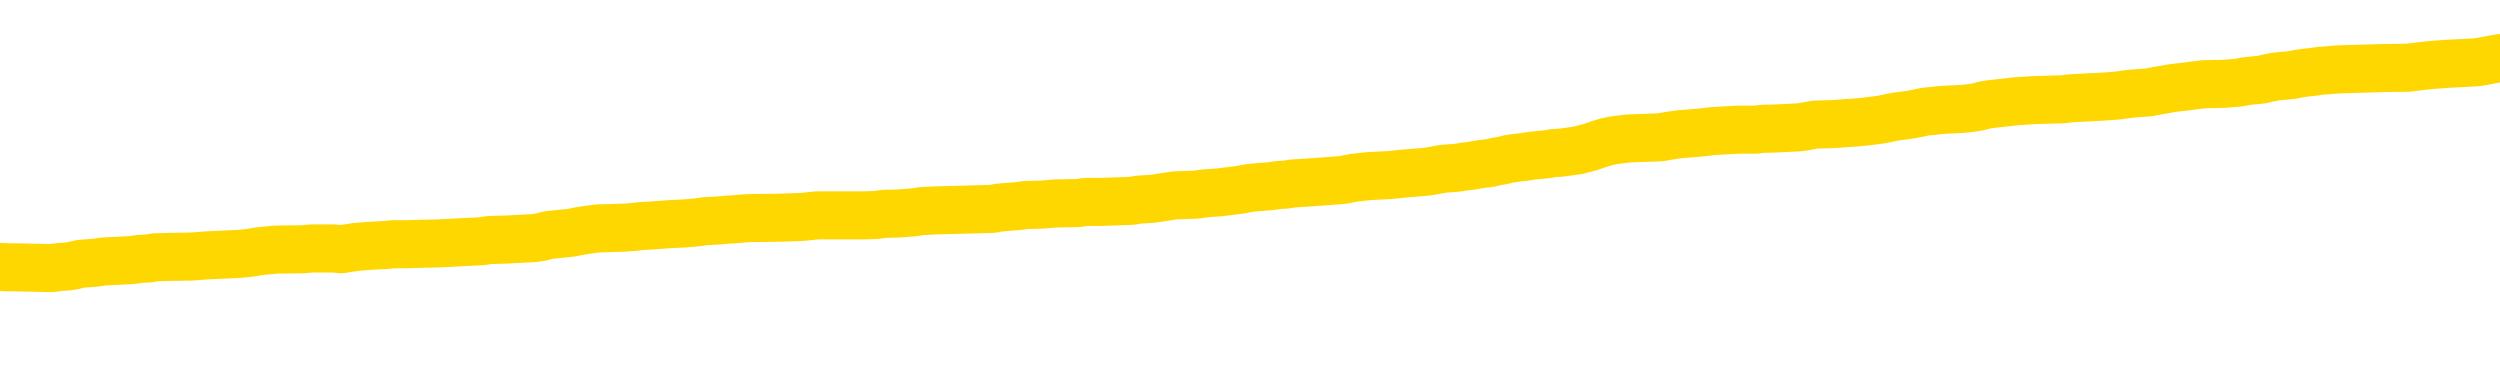 <svg xmlns="http://www.w3.org/2000/svg" version="1.1" viewBox="0 0 6500 1000">
	<path fill="none" stroke="gold" stroke-width="125" stroke-linecap="round" stroke-linejoin="round" d="M0 300898  L-1324587 300898 L-1324403 300897 L-1323913 300894 L-1323619 300893 L-1323308 300890 L-1323073 300889 L-1323020 300886 L-1322961 300883 L-1322808 300882 L-1322767 300879 L-1322634 300878 L-1322342 300877 L-1321801 300877 L-1321191 300875 L-1321143 300875 L-1320503 300874 L-1320470 300874 L-1319944 300874 L-1319812 300873 L-1319421 300870 L-1319093 300867 L-1318976 300864 L-1318765 300862 L-1318048 300862 L-1317478 300860 L-1317371 300860 L-1317196 300859 L-1316975 300856 L-1316573 300855 L-1316548 300852 L-1315620 300849 L-1315532 300847 L-1315450 300844 L-1315380 300841 L-1315083 300840 L-1314930 300837 L-1313040 300838 L-1312940 300838 L-1312677 300838 L-1312384 300840 L-1312242 300837 L-1311993 300837 L-1311958 300836 L-1311799 300834 L-1311336 300832 L-1311083 300830 L-1310871 300828 L-1310619 300826 L-1310270 300825 L-1309343 300822 L-1309249 300819 L-1308839 300818 L-1307668 300815 L-1306479 300814 L-1306386 300811 L-1306359 300808 L-1306093 300806 L-1305794 300803 L-1305665 300800 L-1305628 300798 L-1304813 300798 L-1304429 300799 L-1303369 300800 L-1303307 300800 L-1303042 300828 L-1302571 300853 L-1302379 300879 L-1302115 300905 L-1301778 300904 L-1301643 300903 L-1301187 300901 L-1300444 300900 L-1300426 300898 L-1300261 300896 L-1300193 300896 L-1299677 300894 L-1298648 300894 L-1298452 300893 L-1297963 300892 L-1297601 300890 L-1297193 300890 L-1296807 300892 L-1295104 300892 L-1295006 300892 L-1294934 300892 L-1294872 300892 L-1294688 300890 L-1294352 300890 L-1293711 300889 L-1293634 300888 L-1293573 300888 L-1293386 300886 L-1293307 300886 L-1293130 300885 L-1293110 300883 L-1292880 300883 L-1292492 300882 L-1291604 300882 L-1291564 300881 L-1291476 300879 L-1291449 300877 L-1290441 300875 L-1290291 300873 L-1290267 300871 L-1290134 300870 L-1290094 300868 L-1288836 300867 L-1288778 300867 L-1288238 300866 L-1288186 300866 L-1288139 300866 L-1287744 300864 L-1287605 300863 L-1287405 300862 L-1287258 300862 L-1287093 300862 L-1286817 300863 L-1286458 300863 L-1285905 300862 L-1285260 300860 L-1285002 300858 L-1284848 300856 L-1284447 300855 L-1284407 300853 L-1284286 300852 L-1284225 300853 L-1284211 300853 L-1284117 300853 L-1283824 300852 L-1283672 300847 L-1283342 300844 L-1283264 300841 L-1283188 300840 L-1282962 300836 L-1282895 300833 L-1282667 300830 L-1282615 300828 L-1282450 300826 L-1281444 300825 L-1281261 300823 L-1280710 300822 L-1280317 300819 L-1279920 300818 L-1279070 300815 L-1278991 300814 L-1278412 300813 L-1277971 300813 L-1277730 300811 L-1277573 300811 L-1277172 300808 L-1277151 300808 L-1276706 300807 L-1276301 300806 L-1276165 300803 L-1275990 300800 L-1275854 300798 L-1275603 300795 L-1274603 300793 L-1274521 300792 L-1274386 300791 L-1274347 300789 L-1273457 300788 L-1273242 300787 L-1272798 300785 L-1272681 300784 L-1272624 300783 L-1271948 300783 L-1271848 300781 L-1271819 300781 L-1270477 300780 L-1270071 300778 L-1270032 300777 L-1269104 300776 L-1269005 300774 L-1268872 300773 L-1268468 300772 L-1268442 300770 L-1268349 300769 L-1268133 300768 L-1267722 300765 L-1266568 300762 L-1266276 300759 L-1266248 300757 L-1265640 300755 L-1265389 300753 L-1265370 300751 L-1264440 300750 L-1264389 300747 L-1264267 300746 L-1264249 300743 L-1264093 300742 L-1263918 300739 L-1263781 300738 L-1263725 300736 L-1263617 300735 L-1263532 300733 L-1263299 300732 L-1263224 300731 L-1262915 300729 L-1262797 300728 L-1262628 300727 L-1262536 300725 L-1262434 300725 L-1262410 300724 L-1262333 300724 L-1262235 300721 L-1261869 300720 L-1261764 300718 L-1261260 300717 L-1260809 300716 L-1260770 300714 L-1260746 300713 L-1260706 300712 L-1260577 300710 L-1260476 300709 L-1260034 300708 L-1259752 300706 L-1259160 300705 L-1259029 300703 L-1258755 300701 L-1258603 300699 L-1258449 300698 L-1258364 300695 L-1258286 300694 L-1258100 300693 L-1258050 300693 L-1258022 300691 L-1257943 300690 L-1257920 300688 L-1257636 300686 L-1257032 300683 L-1256037 300682 L-1255739 300680 L-1255005 300679 L-1254761 300678 L-1254671 300676 L-1254093 300675 L-1253395 300673 L-1252643 300672 L-1252324 300671 L-1251941 300668 L-1251864 300667 L-1251230 300665 L-1251044 300664 L-1250957 300664 L-1250827 300664 L-1250514 300663 L-1250465 300661 L-1250323 300660 L-1250301 300658 L-1249334 300657 L-1248788 300656 L-1248310 300656 L-1248249 300656 L-1247925 300656 L-1247904 300654 L-1247841 300654 L-1247631 300653 L-1247554 300652 L-1247500 300650 L-1247477 300649 L-1247438 300648 L-1247422 300646 L-1246665 300645 L-1246649 300643 L-1245849 300642 L-1245697 300641 L-1244791 300639 L-1244285 300638 L-1244056 300635 L-1244014 300635 L-1243899 300634 L-1243723 300633 L-1242968 300634 L-1242834 300633 L-1242670 300631 L-1242352 300630 L-1242175 300627 L-1241153 300624 L-1241130 300622 L-1240879 300620 L-1240666 300618 L-1240032 300616 L-1239794 300613 L-1239761 300611 L-1239583 300608 L-1239503 300605 L-1239413 300604 L-1239349 300601 L-1238909 300598 L-1238885 300597 L-1238344 300596 L-1238088 300594 L-1237594 300593 L-1236716 300592 L-1236680 300590 L-1236627 300589 L-1236586 300588 L-1236469 300586 L-1236192 300585 L-1235985 300582 L-1235788 300579 L-1235765 300577 L-1235714 300574 L-1235675 300573 L-1235597 300571 L-1235000 300568 L-1234939 300567 L-1234836 300566 L-1234682 300564 L-1234050 300563 L-1233369 300562 L-1233066 300559 L-1232720 300558 L-1232522 300556 L-1232474 300553 L-1232153 300552 L-1231526 300551 L-1231379 300549 L-1231343 300548 L-1231285 300547 L-1231208 300544 L-1230967 300544 L-1230879 300543 L-1230785 300541 L-1230491 300540 L-1230357 300538 L-1230297 300537 L-1230260 300534 L-1229987 300534 L-1228981 300533 L-1228806 300532 L-1228755 300532 L-1228462 300530 L-1228270 300528 L-1227937 300526 L-1227430 300525 L-1226868 300522 L-1226853 300519 L-1226837 300518 L-1226736 300515 L-1226622 300513 L-1226583 300510 L-1226545 300508 L-1226479 300508 L-1226451 300507 L-1226312 300508 L-1226020 300508 L-1225969 300508 L-1225864 300508 L-1225600 300507 L-1225135 300506 L-1224990 300506 L-1224936 300503 L-1224879 300502 L-1224688 300500 L-1224322 300499 L-1224108 300499 L-1223913 300499 L-1223855 300499 L-1223796 300496 L-1223642 300495 L-1223373 300493 L-1222943 300500 L-1222928 300500 L-1222851 300499 L-1222786 300498 L-1222657 300488 L-1222633 300487 L-1222349 300485 L-1222302 300484 L-1222247 300483 L-1221785 300481 L-1221746 300481 L-1221705 300480 L-1221515 300478 L-1221034 300477 L-1220547 300476 L-1220531 300474 L-1220493 300473 L-1220236 300472 L-1220159 300469 L-1219929 300468 L-1219913 300465 L-1219619 300462 L-1219176 300461 L-1218729 300459 L-1218225 300458 L-1218071 300457 L-1217785 300455 L-1217744 300453 L-1217413 300451 L-1217191 300450 L-1216674 300447 L-1216599 300446 L-1216351 300443 L-1216156 300440 L-1216096 300439 L-1215320 300438 L-1215246 300438 L-1215015 300436 L-1214999 300436 L-1214937 300435 L-1214741 300433 L-1214277 300433 L-1214254 300432 L-1214124 300432 L-1212823 300432 L-1212807 300432 L-1212730 300431 L-1212636 300431 L-1212419 300431 L-1212266 300429 L-1212088 300431 L-1212034 300432 L-1211747 300433 L-1211708 300433 L-1211338 300433 L-1210898 300433 L-1210715 300433 L-1210394 300432 L-1210099 300432 L-1209653 300429 L-1209581 300428 L-1209118 300425 L-1208681 300424 L-1208499 300423 L-1207044 300420 L-1206913 300418 L-1206455 300416 L-1206229 300414 L-1205843 300412 L-1205326 300409 L-1204372 300406 L-1203578 300403 L-1202904 300402 L-1202478 300399 L-1202167 300398 L-1201937 300394 L-1201254 300390 L-1201240 300386 L-1201031 300380 L-1201009 300379 L-1200834 300376 L-1199884 300375 L-1199616 300372 L-1198801 300371 L-1198490 300368 L-1198453 300367 L-1198396 300364 L-1197779 300363 L-1197141 300360 L-1195515 300358 L-1194841 300357 L-1194199 300357 L-1194121 300357 L-1194065 300357 L-1194029 300357 L-1194001 300356 L-1193889 300353 L-1193871 300352 L-1193848 300350 L-1193695 300349 L-1193641 300346 L-1193563 300345 L-1193444 300343 L-1193347 300342 L-1193229 300341 L-1192960 300338 L-1192690 300337 L-1192672 300334 L-1192473 300333 L-1192326 300330 L-1192099 300328 L-1191965 300327 L-1191656 300326 L-1191596 300324 L-1191243 300322 L-1190894 300320 L-1190793 300319 L-1190729 300316 L-1190669 300315 L-1190285 300312 L-1189904 300311 L-1189800 300309 L-1189539 300308 L-1189268 300305 L-1189109 300304 L-1189077 300303 L-1189015 300301 L-1188873 300300 L-1188689 300298 L-1188645 300297 L-1188357 300297 L-1188341 300296 L-1188108 300296 L-1188047 300294 L-1188008 300294 L-1187429 300293 L-1187295 300292 L-1187272 300286 L-1187253 300277 L-1187236 300266 L-1187219 300255 L-1187196 300244 L-1187179 300236 L-1187158 300226 L-1187141 300217 L-1187118 300211 L-1187101 300206 L-1187080 300202 L-1187063 300199 L-1187014 300195 L-1186942 300191 L-1186907 300184 L-1186883 300178 L-1186848 300173 L-1186806 300168 L-1186769 300165 L-1186753 300159 L-1186729 300155 L-1186692 300153 L-1186675 300148 L-1186652 300146 L-1186635 300143 L-1186616 300140 L-1186600 300138 L-1186571 300133 L-1186545 300129 L-1186499 300128 L-1186483 300125 L-1186441 300124 L-1186393 300121 L-1186322 300118 L-1186307 300116 L-1186291 300113 L-1186229 300112 L-1186190 300110 L-1186150 300109 L-1185984 300108 L-1185919 300106 L-1185903 300105 L-1185859 300102 L-1185801 300101 L-1185588 300099 L-1185555 300098 L-1185512 300097 L-1185434 300095 L-1184897 300094 L-1184819 300093 L-1184714 300090 L-1184626 300088 L-1184449 300087 L-1184099 300086 L-1183943 300084 L-1183505 300083 L-1183348 300082 L-1183219 300080 L-1182515 300078 L-1182314 300076 L-1181353 300073 L-1180871 300072 L-1180772 300072 L-1180679 300071 L-1180434 300069 L-1180361 300068 L-1179918 300065 L-1179822 300064 L-1179807 300063 L-1179791 300061 L-1179766 300060 L-1179300 300058 L-1179083 300057 L-1178944 300056 L-1178650 300054 L-1178561 300053 L-1178520 300052 L-1178490 300050 L-1178318 300049 L-1178259 300048 L-1178183 300046 L-1178102 300045 L-1178032 300045 L-1177723 300043 L-1177638 300042 L-1177424 300041 L-1177389 300039 L-1176706 300038 L-1176607 300037 L-1176402 300035 L-1176355 300034 L-1176077 300033 L-1176015 300031 L-1175998 300028 L-1175920 300027 L-1175611 300024 L-1175587 300023 L-1175533 300020 L-1175510 300019 L-1175388 300018 L-1175252 300015 L-1175008 300013 L-1174882 300013 L-1174235 300012 L-1174220 300012 L-1174195 300012 L-1174014 300009 L-1173938 300008 L-1173847 300007 L-1173419 300005 L-1173003 300004 L-1172610 300001 L-1172531 300000 L-1172512 299998 L-1172149 299997 L-1171913 299996 L-1171684 299994 L-1171371 299993 L-1171293 299992 L-1171213 299989 L-1171035 299986 L-1171019 299985 L-1170753 299982 L-1170673 299981 L-1170443 299979 L-1170217 299978 L-1169902 299978 L-1169726 299977 L-1169365 299977 L-1168973 299975 L-1168904 299973 L-1168840 299971 L-1168700 299968 L-1168648 299967 L-1168547 299964 L-1168045 299963 L-1167847 299962 L-1167601 299960 L-1167415 299959 L-1167116 299958 L-1167040 299956 L-1166873 299953 L-1165989 299952 L-1165961 299949 L-1165838 299947 L-1165259 299945 L-1165181 299944 L-1164468 299944 L-1164156 299944 L-1163943 299944 L-1163926 299944 L-1163539 299944 L-1163014 299941 L-1162568 299940 L-1162238 299938 L-1162086 299937 L-1161760 299937 L-1161581 299936 L-1161500 299936 L-1161294 299933 L-1161118 299932 L-1160189 299930 L-1159300 299929 L-1159261 299928 L-1159033 299928 L-1158654 299926 L-1157866 299925 L-1157632 299923 L-1157556 299922 L-1157198 299921 L-1156627 299918 L-1156360 299917 L-1155973 299915 L-1155869 299915 L-1155700 299915 L-1155081 299915 L-1154870 299915 L-1154562 299915 L-1154509 299914 L-1154381 299913 L-1154328 299911 L-1154209 299910 L-1153873 299907 L-1152914 299906 L-1152782 299903 L-1152580 299902 L-1151949 299900 L-1151638 299899 L-1151224 299898 L-1151197 299896 L-1151051 299895 L-1150631 299893 L-1149298 299893 L-1149252 299892 L-1149123 299889 L-1149106 299888 L-1148528 299885 L-1148323 299884 L-1148293 299883 L-1148252 299881 L-1148195 299880 L-1148157 299878 L-1148079 299877 L-1147936 299876 L-1147482 299874 L-1147363 299873 L-1147078 299872 L-1146706 299870 L-1146609 299869 L-1146283 299868 L-1145928 299866 L-1145758 299865 L-1145711 299863 L-1145602 299862 L-1145513 299861 L-1145485 299859 L-1145409 299857 L-1145105 299855 L-1145071 299853 L-1145000 299851 L-1144632 299850 L-1144296 299848 L-1144215 299848 L-1143996 299847 L-1143824 299846 L-1143797 299844 L-1143299 299843 L-1142750 299840 L-1141870 299839 L-1141771 299836 L-1141694 299835 L-1141420 299833 L-1141173 299831 L-1141099 299829 L-1141037 299827 L-1140918 299825 L-1140876 299824 L-1140766 299823 L-1140689 299820 L-1139988 299818 L-1139743 299817 L-1139703 299816 L-1139547 299814 L-1138947 299814 L-1138721 299814 L-1138629 299814 L-1138153 299814 L-1137556 299812 L-1137036 299810 L-1137015 299809 L-1136870 299808 L-1136550 299808 L-1136008 299808 L-1135776 299808 L-1135605 299808 L-1135119 299806 L-1134891 299805 L-1134806 299803 L-1134460 299802 L-1134134 299802 L-1133611 299801 L-1133284 299799 L-1132683 299798 L-1132486 299795 L-1132434 299794 L-1132393 299793 L-1132112 299791 L-1131428 299788 L-1131117 299787 L-1131093 299784 L-1130901 299783 L-1130679 299782 L-1130593 299780 L-1129929 299778 L-1129905 299776 L-1129683 299773 L-1129353 299772 L-1129001 299769 L-1128796 299768 L-1128564 299765 L-1128306 299764 L-1128116 299761 L-1128069 299760 L-1127842 299758 L-1127807 299757 L-1127651 299756 L-1127436 299754 L-1127263 299753 L-1127172 299752 L-1126895 299750 L-1126651 299749 L-1126335 299748 L-1125909 299748 L-1125872 299748 L-1125389 299748 L-1125155 299748 L-1124943 299746 L-1124717 299745 L-1124167 299745 L-1123920 299743 L-1123086 299743 L-1123030 299742 L-1123009 299741 L-1122851 299739 L-1122389 299738 L-1122349 299737 L-1122009 299734 L-1121875 299733 L-1121653 299731 L-1121080 299730 L-1120608 299728 L-1120414 299727 L-1120221 299726 L-1120031 299724 L-1119930 299723 L-1119562 299722 L-1119515 299720 L-1119434 299719 L-1118140 299718 L-1118092 299716 L-1117824 299716 L-1117678 299716 L-1117128 299716 L-1117011 299715 L-1116929 299713 L-1116570 299712 L-1116346 299711 L-1116065 299709 L-1115736 299707 L-1115228 299705 L-1115115 299704 L-1115037 299703 L-1114872 299701 L-1114578 299701 L-1114109 299701 L-1113913 299703 L-1113862 299703 L-1113212 299701 L-1113090 299700 L-1112636 299700 L-1112601 299698 L-1112132 299697 L-1112022 299696 L-1112005 299694 L-1111789 299694 L-1111608 299693 L-1111077 299693 L-1110047 299693 L-1109848 299692 L-1109389 299690 L-1108441 299688 L-1108342 299686 L-1107988 299683 L-1107928 299682 L-1107913 299681 L-1107878 299679 L-1107509 299678 L-1107389 299677 L-1107147 299675 L-1106983 299674 L-1106795 299673 L-1106675 299671 L-1105604 299668 L-1104746 299667 L-1104534 299664 L-1104436 299663 L-1104262 299660 L-1103929 299659 L-1103857 299658 L-1103800 299656 L-1103624 299656 L-1103235 299655 L-1103000 299653 L-1102889 299652 L-1102772 299651 L-1101791 299649 L-1101765 299648 L-1101171 299645 L-1101138 299645 L-1100990 299644 L-1100705 299643 L-1099794 299643 L-1098848 299643 L-1098695 299641 L-1098592 299641 L-1098460 299640 L-1098317 299638 L-1098291 299637 L-1098177 299636 L-1097958 299634 L-1097277 299633 L-1097148 299632 L-1096844 299630 L-1096604 299628 L-1096272 299626 L-1095633 299625 L-1095291 299622 L-1095229 299621 L-1095073 299621 L-1094152 299621 L-1093681 299621 L-1093638 299621 L-1093625 299619 L-1093584 299618 L-1093561 299617 L-1093535 299615 L-1093391 299614 L-1092968 299613 L-1092633 299613 L-1092442 299611 L-1092013 299611 L-1091825 299610 L-1091436 299607 L-1090902 299606 L-1090529 299604 L-1090508 299604 L-1090258 299603 L-1090140 299602 L-1090064 299600 L-1089928 299599 L-1089889 299598 L-1089809 299596 L-1089414 299595 L-1088919 299593 L-1088807 299591 L-1088634 299589 L-1088325 299588 L-1087878 299587 L-1087555 299585 L-1087412 299583 L-1086985 299580 L-1086832 299577 L-1086777 299574 L-1085963 299573 L-1085943 299572 L-1085571 299570 L-1085515 299570 L-1084385 299569 L-1084318 299569 L-1083759 299568 L-1083565 299566 L-1083428 299565 L-1083195 299563 L-1082848 299562 L-1082813 299559 L-1082778 299558 L-1082710 299555 L-1082361 299554 L-1082189 299553 L-1081704 299551 L-1081687 299550 L-1081362 299548 L-1081205 299547 L-1080064 299544 L-1080039 299543 L-1079847 299540 L-1079654 299539 L-1079404 299538 L-1079387 299536 L-1078366 299535 L-1078069 299533 L-1077993 299532 L-1077857 299529 L-1077681 299528 L-1077105 299525 L-1076889 299524 L-1076825 299523 L-1076695 299521 L-1076658 299518 L-1076134 299517 L-1075997 300054 L-1075982 300054 L-1075959 300054 L-1075939 300054 L-1075712 299516 L-1074936 299516 L-1074895 299516 L-1074527 299516 L-1074448 299514 L-1074396 299513 L-1073723 299512 L-1072981 299510 L-1072556 299510 L-1072108 299509 L-1071047 299508 L-1070735 299505 L-1070325 299505 L-1070253 299503 L-1069729 299503 L-1069634 299503 L-1069616 299503 L-1069171 299502 L-1068986 299499 L-1068206 299497 L-1067533 299495 L-1067121 299491 L-1066889 299488 L-1066749 299487 L-1066667 299484 L-1066647 299483 L-1066571 299483 L-1066443 299482 L-1066126 299483 L-1065901 299483 L-1065576 299482 L-1065514 299482 L-1065144 299482 L-1065111 299482 L-1064903 299482 L-1064235 299482 L-1064158 299482 L-1064000 299479 L-1063889 299479 L-1063563 299478 L-1063408 299476 L-1063067 299476 L-1063010 299473 L-1062671 299471 L-1062468 299469 L-1062415 299467 L-1061039 299465 L-1060909 299464 L-1060475 299463 L-1060155 299461 L-1059327 299458 L-1059204 299457 L-1058473 299454 L-1058317 299452 L-1058277 299450 L-1058223 299449 L-1058200 299448 L-1058086 299446 L-1057789 299445 L-1057499 299443 L-1057445 299442 L-1057324 299441 L-1057294 299439 L-1057195 299438 L-1056751 299438 L-1056599 299437 L-1055763 299437 L-1055221 299435 L-1054887 299435 L-1054871 299434 L-1054795 299433 L-1054679 299431 L-1054485 299430 L-1054220 299428 L-1053386 299427 L-1053290 299426 L-1052768 299424 L-1052726 299423 L-1052627 299422 L-1051799 299422 L-1051664 299420 L-1051325 299420 L-1050771 299419 L-1050391 299418 L-1050228 299416 L-1049918 299415 L-1049106 299413 L-1048800 299412 L-1048531 299412 L-1048210 299412 L-1047889 299413 L-1047613 299413 L-1046785 299411 L-1046690 299409 L-1046597 299405 L-1046493 299401 L-1046106 299397 L-1045626 299394 L-1045609 299393 L-1045491 299392 L-1045123 299389 L-1045028 299388 L-1044194 299385 L-1044117 299383 L-1043818 299382 L-1043727 299381 L-1043320 299378 L-1043209 299375 L-1042510 299374 L-1042037 299373 L-1041977 299371 L-1041758 299368 L-1041484 299367 L-1041371 299366 L-1040344 299364 L-1039957 299363 L-1039937 299362 L-1039604 299360 L-1039360 299359 L-1038926 299358 L-1038816 299356 L-1038699 299355 L-1038247 299352 L-1037657 299351 L-1037320 299349 L-1035427 299348 L-1035314 299345 L-1035102 299344 L-1033784 299343 L-1033677 299036 L-1033611 298733 L-1033575 298454 L-1033513 298454 L-1033014 298758 L-1032339 299058 L-1032317 299334 L-1032046 299332 L-1031078 299332 L-1030389 299330 L-1030227 299329 L-1029686 299328 L-1029596 299326 L-1028577 299325 L-1027629 299322 L-1027264 299323 L-1027161 299325 L-1026573 299325 L-1026513 299325 L-1026413 299323 L-1025972 299321 L-1025865 299319 L-1025423 299318 L-1024423 299314 L-1024167 299310 L-1024064 299306 L-1023934 299303 L-1023567 299300 L-1022987 299298 L-1022956 299296 L-1022640 299295 L-1020657 299293 L-1020541 299292 L-1020474 299292 L-1020115 299291 L-1018496 299289 L-1018319 299289 L-1018174 299289 L-1017352 299291 L-1017299 299292 L-1017245 299292 L-1016811 299292 L-1015830 299293 L-1015756 299293 L-1014672 299292 L-1014459 299292 L-1013742 299289 L-1013354 299288 L-1013135 299285 L-1012816 299283 L-1012322 299280 L-1012194 299278 L-1011965 299276 L-1011733 299273 L-1011674 299272 L-1011384 299270 L-1011112 299268 L-1010082 299266 L-1008417 299265 L-1007998 299263 L-1007861 299262 L-1007705 299262 L-1007399 299261 L-1007171 299258 L-1007013 299257 L-1006854 299254 L-1006684 299251 L-1006637 299250 L-1006584 299248 L-1006562 299248 L-1006176 299247 L-1005926 299247 L-1005656 299247 L-1005495 299247 L-1005405 299247 L-1003746 299247 L-1003581 299248 L-1003201 299247 L-1002741 299247 L-1002132 299244 L-1001039 299243 L-1000607 299242 L-1000576 299240 L-1000514 299239 L-1000496 299238 L-998793 299236 L-998751 299235 L-998284 299233 L-998097 299232 L-998065 299229 L-997470 299228 L-997420 299227 L-997097 299225 L-997047 299224 L-996836 299223 L-996818 299221 L-996552 299218 L-996499 299217 L-996030 299216 L-995520 299213 L-995441 299213 L-995147 299212 L-995131 299210 L-995092 299209 L-995021 299208 L-994864 299206 L-993918 299206 L-993861 299206 L-993340 299206 L-993148 299205 L-993047 299205 L-992821 299203 L-992311 299203 L-991923 299240 L-991854 299240 L-991505 299239 L-991148 299238 L-990020 299198 L-989968 299195 L-989742 299194 L-989708 299193 L-989583 299190 L-989485 299190 L-989220 299190 L-988479 299191 L-987901 299191 L-987608 299191 L-986902 299191 L-986723 299190 L-986700 299190 L-986064 299188 L-985752 299187 L-985356 299187 L-985326 299186 L-985305 299184 L-985152 299183 L-984467 299183 L-984450 299183 L-984110 299183 L-983838 299182 L-983800 299180 L-983744 299178 L-983722 299176 L-983650 299175 L-983318 299173 L-983212 299172 L-983183 299169 L-982985 299168 L-982833 299167 L-981964 299165 L-981402 299163 L-981386 299163 L-981285 299161 L-981182 299163 L-981036 299163 L-980958 299163 L-980920 299161 L-980864 299160 L-980791 299158 L-980646 299157 L-980164 299157 L-979760 299156 L-978893 299157 L-978873 299157 L-978616 299157 L-978539 299157 L-978510 299156 L-978500 299153 L-978483 299152 L-978190 299150 L-978150 299149 L-978078 299148 L-978005 299146 L-977800 299145 L-977640 299141 L-977338 299137 L-977261 299131 L-977244 299127 L-977027 299124 L-976796 299124 L-976686 299126 L-976316 299127 L-976158 299127 L-975927 299127 L-975758 299127 L-975613 299126 L-975481 299124 L-974205 299122 L-973802 299119 L-973741 299118 L-973624 299115 L-973199 299113 L-973184 299111 L-973122 299109 L-972849 299107 L-972736 299105 L-972454 299103 L-972177 299101 L-971751 299098 L-971729 299097 L-971651 299096 L-971525 299094 L-970939 299093 L-970548 299092 L-970212 299090 L-969623 299089 L-969521 299089 L-969350 299088 L-969214 299088 L-968386 299086 L-967201 299085 L-967165 299083 L-967110 299083 L-966889 299082 L-966684 299082 L-966529 299082 L-966273 299081 L-966196 299079 L-965653 299078 L-965617 299077 L-965368 299075 L-964981 299074 L-964155 299073 L-963797 299071 L-963486 299071 L-963228 299070 L-963005 299068 L-962598 299067 L-962482 299066 L-962299 299064 L-962246 299064 L-962057 299063 L-961886 299062 L-961857 299060 L-961577 299059 L-961267 299058 L-961129 299056 L-960819 299055 L-960625 299055 L-960610 299053 L-959890 299053 L-959757 299051 L-959459 299049 L-959368 299048 L-958768 299048 L-958729 299047 L-958651 299045 L-958031 299044 L-957879 299041 L-957838 299040 L-957528 299038 L-957336 299037 L-957143 299034 L-957087 299032 L-956779 299030 L-956727 299029 L-956672 299030 L-956646 299030 L-956521 299030 L-955711 299029 L-955634 299028 L-955094 299026 L-954825 299025 L-954165 299023 L-953258 299022 L-953017 299021 L-952484 299019 L-952267 299018 L-951160 299019 L-951109 299019 L-950334 299019 L-949786 299018 L-949675 299017 L-949522 299014 L-949467 299013 L-949301 299011 L-948924 299010 L-948477 299008 L-948422 299007 L-948267 299006 L-947588 299004 L-947367 299003 L-946850 299002 L-946001 298999 L-945985 298998 L-944194 298996 L-943639 298995 L-943522 298994 L-942516 298992 L-942480 298991 L-942247 298991 L-942154 298991 L-942114 298991 L-941782 298989 L-941430 298988 L-941165 298985 L-940879 298984 L-940568 298981 L-940314 298979 L-940220 298977 L-939730 298976 L-939523 298974 L-938957 298973 L-938843 298974 L-938491 298973 L-938440 298973 L-938400 298973 L-937797 298970 L-937063 298968 L-936482 298965 L-936246 298962 L-935706 298958 L-935553 298955 L-935051 298954 L-934842 298951 L-934819 298951 L-934760 298950 L-933797 298950 L-933620 298949 L-933178 298947 L-933154 298944 L-932998 298943 L-932917 298943 L-932767 298944 L-932120 298944 L-932070 298943 L-930950 298942 L-929966 298940 L-929904 298939 L-929184 298938 L-928319 298936 L-927940 298935 L-927721 298935 L-926962 298934 L-926910 298932 L-926601 298929 L-925749 298929 L-925556 298928 L-925379 298927 L-925155 298927 L-925028 298925 L-924836 298925 L-924604 298924 L-924434 298925 L-924148 298924 L-923868 298924 L-923785 298923 L-923615 298921 L-923598 298919 L-923444 298917 L-923405 298916 L-922629 298914 L-922553 298914 L-922321 298912 L-921894 298910 L-921548 298909 L-920965 298908 L-920696 298908 L-920438 298908 L-920308 298905 L-920292 298904 L-920178 298902 L-920154 298901 L-919920 298899 L-919884 298898 L-918568 298898 L-918512 298897 L-917833 298894 L-917261 298894 L-917135 298894 L-916982 298894 L-916905 298894 L-916593 298891 L-916320 298890 L-916231 298887 L-916129 298887 L-915202 298886 L-915125 298886 L-914761 298886 L-914737 298884 L-914700 298883 L-913925 298880 L-913833 298879 L-913693 298878 L-913291 298876 L-913030 298876 L-912786 298878 L-912572 298876 L-912491 298876 L-912415 298876 L-912339 298876 L-912152 298878 L-912085 298878 L-911836 298878 L-911781 298876 L-911643 298875 L-911564 298872 L-911450 298871 L-911227 298869 L-911063 298868 L-911022 298867 L-910852 298865 L-910481 298864 L-910467 298863 L-910351 298861 L-909629 298860 L-909593 298859 L-909461 298859 L-909113 298857 L-908701 298857 L-908665 298857 L-908587 298856 L-908548 298854 L-908184 298853 L-907980 298852 L-907965 298850 L-907619 298849 L-907271 298849 L-906945 298849 L-906844 298848 L-906691 298848 L-906496 298846 L-906265 298846 L-906172 298846 L-906017 298846 L-905939 298846 L-905899 298845 L-905785 298844 L-905762 298842 L-905511 298842 L-905372 298839 L-904794 298835 L-903966 298833 L-903478 298830 L-903357 298829 L-903319 298827 L-903306 298826 L-903154 298823 L-903053 298820 L-902820 298819 L-902430 298816 L-902125 298815 L-902110 298814 L-901939 298812 L-901700 298809 L-901104 298809 L-900500 298808 L-900461 298808 L-900420 298808 L-900267 298807 L-900214 298805 L-900151 298804 L-900083 298803 L-900028 298800 L-900003 298799 L-899956 298797 L-899862 298794 L-899725 298793 L-899571 298792 L-899439 298790 L-899399 298790 L-899363 298789 L-899301 298788 L-899028 298785 L-898713 298784 L-898672 298781 L-898587 298779 L-898410 298778 L-898172 298777 L-897815 298775 L-897785 298774 L-897216 298773 L-897093 298771 L-896857 298770 L-896834 298770 L-896553 298769 L-896267 298769 L-896012 298769 L-895440 298767 L-895143 298766 L-895067 298764 L-894368 298763 L-894290 298762 L-894255 298760 L-894229 298759 L-894178 298756 L-893984 298755 L-893843 298752 L-893808 298751 L-893767 298749 L-893172 298748 L-892940 298747 L-892656 298756 L-892602 298764 L-892528 298774 L-892450 298782 L-892213 298779 L-891970 298778 L-891834 298777 L-891728 298775 L-891648 298774 L-891261 298771 L-891134 298770 L-890981 298769 L-890943 298767 L-890798 298766 L-890576 298764 L-890402 298763 L-890333 298762 L-889512 298759 L-889496 298759 L-889201 298758 L-888413 298756 L-888103 298756 L-887957 298755 L-887729 298754 L-887528 298751 L-886591 298749 L-886555 298748 L-886532 298747 L-886491 298744 L-886223 298743 L-885626 298741 L-885562 298740 L-885527 298739 L-885510 298737 L-884815 298737 L-884614 298737 L-884582 298737 L-884248 298737 L-884140 298736 L-883516 298733 L-883012 298732 L-882974 298729 L-882532 298729 L-882436 298728 L-882277 298728 L-881964 298728 L-881952 298728 L-881511 298729 L-881030 298730 L-880900 298730 L-880580 298730 L-880512 298729 L-880208 298729 L-880032 298728 L-879838 298726 L-879596 298724 L-879398 298721 L-879372 298718 L-878794 298717 L-878724 298715 L-878315 298714 L-878260 298713 L-878214 298711 L-877850 298710 L-877704 298709 L-877499 298707 L-877402 298707 L-877247 298706 L-877186 298704 L-877038 298702 L-876937 298700 L-876381 298700 L-876358 298703 L-876186 298704 L-875644 298706 L-875583 298706 L-875529 298703 L-875501 298700 L-875430 298699 L-875413 298696 L-875350 298695 L-875313 298692 L-875159 298691 L-874833 298689 L-874267 298688 L-874252 298687 L-874190 298684 L-874089 298681 L-874043 298681 L-873800 298680 L-873378 298680 L-873223 298680 L-871481 298677 L-870940 298676 L-869996 298674 L-869587 298673 L-869046 298670 L-868850 298669 L-868681 298668 L-868385 298666 L-868271 298665 L-868255 298665 L-868101 298664 L-867961 298662 L-867884 298659 L-867752 298659 L-867404 298659 L-867034 298661 L-866436 298661 L-866260 298661 L-866104 298659 L-865835 298658 L-865683 298658 L-865392 298662 L-865368 298665 L-865286 298668 L-865058 298670 L-864358 298669 L-864232 298668 L-863800 298666 L-863706 298665 L-862501 298665 L-862452 298664 L-862159 298664 L-861755 298662 L-861480 298659 L-861460 298658 L-861343 298657 L-861267 298655 L-861085 298654 L-860605 298653 L-860154 298650 L-859744 298649 L-859713 298647 L-859295 298646 L-859181 298646 L-859063 298646 L-859047 298646 L-858853 298644 L-858832 298642 L-858599 298640 L-858156 298639 L-857837 298636 L-857372 298636 L-857206 298635 L-857052 298634 L-856896 298634 L-856442 298634 L-856123 298634 L-856068 298635 L-855697 298635 L-855659 298636 L-855333 298636 L-855216 298635 L-855118 298634 L-854792 298631 L-854404 298629 L-854144 298628 L-853785 298625 L-853529 298624 L-851359 298623 L-851309 298621 L-851287 298620 L-850875 298620 L-850814 298620 L-850743 298621 L-850513 298621 L-850202 298620 L-849899 298617 L-849854 298616 L-849546 298614 L-849413 298613 L-849197 298612 L-848485 298610 L-848330 298610 L-848191 298609 L-848042 298609 L-848021 298609 L-847827 298608 L-847802 298606 L-847711 298605 L-847689 298604 L-847672 298602 L-847572 298601 L-846644 298599 L-846186 298599 L-845094 298597 L-844671 298597 L-844267 298595 L-844229 298594 L-843975 298593 L-843201 298590 L-843184 298589 L-843160 298587 L-842967 298586 L-842230 298584 L-841961 298583 L-841921 298582 L-841522 298579 L-841497 298578 L-840708 298576 L-840028 298575 L-838657 298574 L-838387 298572 L-838338 298571 L-837800 298568 L-837767 298567 L-837666 298564 L-837342 298563 L-837262 298561 L-836994 298561 L-836081 298560 L-835942 298560 L-835693 298557 L-835148 298557 L-834726 298556 L-834533 298554 L-834517 298554 L-834380 298552 L-834286 298550 L-834158 298549 L-833898 298548 L-833873 298545 L-833782 298544 L-833472 298542 L-833412 298541 L-833295 298541 L-832945 298541 L-832134 298541 L-831903 298538 L-831074 298538 L-830842 298535 L-830625 298534 L-830107 298534 L-829469 298533 L-829053 298531 L-828730 298530 L-828250 298529 L-827824 298529 L-827763 298527 L-827414 298527 L-827374 298526 L-827360 298524 L-827260 298522 L-827215 298522 L-826730 298520 L-825928 298520 L-825594 298520 L-824512 298519 L-824032 298518 L-824010 298516 L-823869 298515 L-823314 298514 L-822617 298512 L-822308 298511 L-822086 298509 L-821982 298508 L-821879 298505 L-821208 298504 L-821114 298503 L-821092 298503 L-821015 298501 L-820837 298501 L-820665 298501 L-820484 298500 L-820470 298499 L-820394 298497 L-820230 298496 L-819715 298494 L-819699 298493 L-819559 298493 L-819196 298492 L-819172 298492 L-819041 298490 L-819017 298489 L-818655 298488 L-818129 298485 L-818035 298484 L-817820 298481 L-817726 298479 L-817702 298478 L-817237 298477 L-817160 298477 L-816758 298475 L-816308 298475 L-815056 298474 L-815017 298473 L-814586 298471 L-814553 298470 L-813834 298469 L-813658 298467 L-813522 298466 L-813215 298464 L-813160 298463 L-813136 298460 L-813119 298458 L-812945 298456 L-812755 298455 L-812248 298455 L-811874 298444 L-811536 298432 L-811497 298421 L-810778 298411 L-810684 298410 L-810646 298409 L-810104 298409 L-810081 298407 L-809678 298406 L-809253 298404 L-808982 298404 L-808802 298403 L-808556 298400 L-808533 298399 L-808476 298396 L-807860 298395 L-807357 298394 L-806970 298394 L-806351 298395 L-806135 298395 L-805980 298396 L-804687 298394 L-804588 298392 L-804146 298389 L-803814 298388 L-803514 298385 L-803271 298384 L-802537 298381 L-801957 298380 L-801128 298379 L-801028 298377 L-800470 298376 L-800332 298374 L-798690 298373 L-798629 298373 L-798535 298373 L-797568 298373 L-797391 298372 L-797104 298372 L-796886 298372 L-796808 298370 L-796537 298370 L-796421 298369 L-796268 298368 L-795958 298366 L-795880 298365 L-795789 298365 L-795711 298364 L-795595 298364 L-795416 298362 L-795324 298361 L-795286 298359 L-794782 298359 L-794564 298358 L-794434 298358 L-794279 298357 L-794225 298355 L-794100 298355 L-793715 298354 L-793207 298353 L-793135 298351 L-792654 298350 L-792577 298349 L-792477 298349 L-792244 298347 L-791779 298347 L-791549 298347 L-791532 298347 L-791300 298347 L-791146 298347 L-791084 298347 L-790891 298346 L-790620 298343 L-789869 298342 L-788916 298342 L-788879 298340 L-788655 298340 L-788215 298340 L-787934 298338 L-787586 298336 L-786517 298335 L-785589 298335 L-785458 298335 L-785411 298335 L-785342 298334 L-785187 298334 L-785110 298331 L-784936 298328 L-784501 298325 L-784297 298324 L-784237 298321 L-783655 298320 L-783500 298317 L-783385 298316 L-783344 298314 L-783175 298313 L-783038 298312 L-782827 298309 L-782750 298308 L-782726 298306 L-782518 298304 L-782108 298302 L-782083 298301 L-781860 298299 L-781715 298298 L-781680 298297 L-781667 298295 L-781644 298294 L-781411 298293 L-781225 298291 L-781008 298290 L-780983 298289 L-780293 298287 L-780190 298286 L-780154 298284 L-780134 298283 L-779939 298282 L-779886 298280 L-779769 298278 L-779688 298278 L-779577 298276 L-779262 298275 L-778803 298274 L-778548 298272 L-778314 298269 L-778184 298268 L-777831 298267 L-777772 298265 L-777619 298264 L-777047 298261 L-776961 298260 L-776807 298257 L-776512 298254 L-776141 298252 L-775838 298249 L-775762 298248 L-775357 298246 L-775189 298246 L-775045 298246 L-774505 298246 L-774444 298246 L-774428 298244 L-774262 298242 L-774056 298241 L-773982 298241 L-773889 298239 L-773479 298238 L-773464 298237 L-773440 298237 L-773247 298235 L-773170 298248 L-773000 298260 L-772937 298271 L-772922 298283 L-772407 298282 L-772186 298280 L-771567 298278 L-771314 298276 L-771120 298275 L-771080 298274 L-771007 298274 L-770942 298274 L-770291 298274 L-770252 298275 L-770078 298275 L-770012 298275 L-769338 298275 L-768949 298272 L-768688 298271 L-768450 298269 L-768372 298267 L-768356 298264 L-768154 298263 L-767784 298260 L-767558 298259 L-766923 298257 L-766903 298257 L-766515 298256 L-766422 298256 L-766364 298254 L-766088 298253 L-765778 298253 L-765701 298252 L-764850 298253 L-764507 298260 L-764070 298268 L-763636 298275 L-763141 298282 L-762992 298280 L-762723 298282 L-761485 298283 L-761429 298286 L-759665 298287 L-759475 298286 L-758464 298284 L-758313 298283 L-757938 298286 L-757617 298289 L-757012 298291 L-756942 298294 L-756765 298293 L-755936 298291 L-755798 298290 L-755411 298289 L-755226 298287 L-755183 298286 L-755063 298284 L-754853 298283 L-754406 298280 L-754057 298279 L-753925 298278 L-753516 298276 L-753166 298276 L-752881 298275 L-752687 298274 L-752532 298274 L-752369 298272 L-752300 298271 L-752201 298271 L-751967 298269 L-751851 298269 L-751797 298268 L-751256 298268 L-750791 298267 L-749609 298267 L-749476 298267 L-749451 298267 L-749399 298267 L-748731 298267 L-747696 298264 L-747502 298263 L-747323 298261 L-747171 298261 L-747130 298260 L-747116 298260 L-747054 298259 L-746729 298257 L-745568 298256 L-745375 298254 L-745197 298253 L-744083 298252 L-743224 298250 L-743117 298250 L-742644 298249 L-742451 298249 L-740129 298248 L-740052 298246 L-739931 298244 L-739896 298242 L-739859 298239 L-739764 298235 L-739549 298233 L-738967 298230 L-738581 298229 L-737808 298227 L-737730 298226 L-737033 298226 L-736492 298226 L-736451 298224 L-736321 298224 L-735857 298223 L-735818 298222 L-735683 298220 L-735315 298219 L-735286 298218 L-735136 298218 L-734735 298216 L-732911 298218 L-732104 298216 L-731385 298216 L-731369 298216 L-731055 298214 L-730493 298212 L-729992 298211 L-729473 298209 L-729451 298208 L-727708 298207 L-727539 298205 L-727343 298204 L-726449 298203 L-725930 298200 L-725720 298199 L-725462 298197 L-724753 298196 L-723802 298194 L-723144 298193 L-723105 298190 L-722818 298189 L-722736 298188 L-722640 298188 L-722508 298186 L-722431 298186 L-721696 298186 L-721359 298185 L-721309 298186 L-721054 298186 L-720768 298185 L-720342 298185 L-719762 298184 L-719503 298184 L-719351 298182 L-719104 298182 L-719065 298182 L-718268 298181 L-718231 298179 L-718054 298179 L-717644 298177 L-717416 298177 L-717339 298177 L-717208 298177 L-717092 298175 L-716744 298174 L-716680 298173 L-716528 298171 L-715787 298170 L-715676 298169 L-715506 298167 L-715467 298166 L-715172 298166 L-714771 298166 L-714594 298166 L-714500 298166 L-714190 298164 L-713389 298163 L-712930 298160 L-712410 298159 L-711922 298158 L-711226 298156 L-710180 298155 L-709911 298155 L-709857 298154 L-709696 298154 L-709445 298154 L-709199 298152 L-709120 298151 L-708906 298148 L-708594 298147 L-708130 298144 L-708116 298143 L-707820 298143 L-707806 298141 L-706815 298140 L-706143 298139 L-705808 298136 L-705192 298136 L-705055 298134 L-704416 298133 L-704286 298132 L-703334 298129 L-703235 298126 L-702676 298125 L-702267 298125 L-701839 298125 L-701747 298124 L-700913 298124 L-700549 298124 L-700510 298125 L-700378 298126 L-700201 298126 L-699984 298126 L-699930 298125 L-699774 298122 L-699521 298121 L-698420 298119 L-698343 298118 L-698124 298117 L-697993 298114 L-697956 298113 L-697763 298111 L-697663 298110 L-697180 298109 L-696895 298107 L-696735 298106 L-696640 298103 L-696369 298102 L-696099 298100 L-696083 298095 L-695945 298091 L-695806 298087 L-695480 298081 L-695171 298079 L-695130 298077 L-695054 298074 L-694939 298073 L-694088 298070 L-693762 298069 L-693430 298068 L-693297 298068 L-693081 298068 L-693065 298068 L-692385 298068 L-692291 298065 L-692268 298064 L-692252 298061 L-692214 298059 L-691802 298057 L-691533 298055 L-691493 298054 L-691124 298054 L-690915 298053 L-689832 298053 L-689815 298051 L-689787 298050 L-689766 298050 L-689390 298047 L-689135 298046 L-688887 298043 L-688747 298040 L-688615 298039 L-688283 298038 L-688190 298036 L-688129 298035 L-687571 298034 L-687510 298032 L-687354 298031 L-687160 298029 L-686968 298028 L-686952 298027 L-686914 298025 L-686875 298024 L-686604 298023 L-686481 298021 L-686449 298020 L-686349 298020 L-686193 298020 L-686052 298020 L-685768 298019 L-685443 298019 L-684747 298017 L-684724 298017 L-684214 298017 L-683369 298017 L-683006 298016 L-682851 298014 L-682247 298014 L-682077 298014 L-682016 298014 L-681961 298013 L-680905 298012 L-680887 298012 L-679981 298012 L-679960 298012 L-679793 298010 L-679551 298010 L-679500 298009 L-679446 298006 L-679308 298005 L-679269 298004 L-678341 298002 L-678285 298002 L-678163 298002 L-678092 298002 L-677976 298002 L-677797 298004 L-676815 298002 L-676676 298002 L-676558 297999 L-676263 297997 L-676016 297995 L-675979 297994 L-675925 297995 L-675903 297995 L-675770 297995 L-675691 297995 L-675554 297994 L-674931 297994 L-674764 297993 L-674300 297993 L-674123 297990 L-674107 297989 L-674047 297987 L-673930 297986 L-673447 297984 L-672752 297983 L-672379 297982 L-672210 297980 L-671244 297979 L-671089 297978 L-670911 297978 L-670818 297976 L-670563 297976 L-670392 297976 L-669746 297975 L-669735 297975 L-669154 297974 L-669016 297974 L-668961 297971 L-668226 297969 L-668187 297968 L-668110 297968 L-667468 297967 L-666693 297967 L-666601 297965 L-666552 297965 L-666537 297964 L-666501 297964 L-666484 297961 L-666421 297960 L-666405 297959 L-666385 297959 L-666230 297957 L-666191 297956 L-666175 297954 L-666136 297953 L-665997 297952 L-665920 297950 L-665556 297949 L-665208 297948 L-664434 297946 L-663832 297945 L-663636 297944 L-663406 297944 L-663268 297942 L-662630 297942 L-662340 297941 L-662319 297941 L-661859 297939 L-661626 297939 L-661571 297938 L-661533 297937 L-661030 297935 L-660479 297934 L-659691 297933 L-658568 297933 L-657674 297931 L-657586 297931 L-657287 297930 L-657215 297929 L-657099 297927 L-655922 297926 L-655574 297924 L-655552 297923 L-655033 297922 L-654886 297920 L-654778 297919 L-654568 297918 L-654413 297916 L-654391 297915 L-654197 297914 L-654120 297912 L-653977 297911 L-653176 297909 L-653029 297908 L-652750 297907 L-652572 297905 L-652263 297904 L-651451 297903 L-650523 297903 L-648931 297901 L-648687 297900 L-648046 297899 L-647851 297897 L-647773 297896 L-647256 297894 L-647024 297894 L-647001 297893 L-646869 297893 L-646529 297892 L-646518 297890 L-646302 297889 L-646265 297888 L-645723 297886 L-645195 297884 L-645127 297882 L-644834 297881 L-644286 297878 L-644251 297877 L-644198 297875 L-644099 297873 L-643867 297873 L-643286 297873 L-643189 297874 L-643114 297874 L-642783 297873 L-642033 297871 L-641994 297870 L-641314 297870 L-641159 297870 L-640833 297869 L-640617 297867 L-640386 297867 L-640089 297866 L-639843 297864 L-639492 297863 L-639439 297862 L-638679 297860 L-637986 297858 L-637635 297855 L-637172 297854 L-636538 297852 L-636129 297851 L-636052 297852 L-635625 297852 L-634983 297851 L-634814 297851 L-634072 297849 L-633885 297848 L-633589 297847 L-633017 297845 L-632992 297844 L-631973 297844 L-631486 297843 L-631392 297843 L-631331 297841 L-631043 297840 L-630757 297839 L-630696 297837 L-630516 297837 L-629805 297836 L-629629 297834 L-629431 297833 L-629279 297832 L-629187 297830 L-629126 297829 L-628584 297829 L-628273 297828 L-628181 297825 L-628104 297822 L-627537 297821 L-627446 297821 L-627191 297818 L-626864 297815 L-626827 297811 L-626672 297807 L-626440 297806 L-626118 297804 L-624986 297803 L-624786 297802 L-624261 297800 L-624016 297800 L-623770 297799 L-623690 297798 L-623670 297795 L-623594 297794 L-623538 297791 L-623461 297789 L-623422 297788 L-623243 297785 L-623206 297784 L-622975 297783 L-621737 297781 L-621410 297780 L-621370 297777 L-620589 297776 L-620442 297774 L-619450 297773 L-619244 297773 L-618818 297773 L-618691 297773 L-618286 297774 L-618198 297773 L-617541 297772 L-616834 297770 L-616226 297769 L-616033 297768 L-615800 297765 L-615181 297764 L-614886 297761 L-614446 297759 L-614291 297758 L-614136 297757 L-613380 297754 L-613030 297753 L-612628 297753 L-612589 297751 L-611583 297751 L-611263 297751 L-611016 297750 L-610317 297747 L-610243 297746 L-609931 297744 L-608851 297743 L-608659 297742 L-608425 297742 L-608230 297740 L-607730 297739 L-606977 297739 L-606863 297739 L-606663 297739 L-606621 297738 L-606529 297736 L-606216 297735 L-606127 297734 L-606011 297732 L-605693 297732 L-605624 297731 L-605600 297729 L-605238 297728 L-605199 297727 L-604983 297725 L-604479 297727 L-603877 297728 L-603666 297731 L-603512 297732 L-603475 297732 L-603431 297729 L-603396 297728 L-603263 297727 L-602854 297725 L-602483 297724 L-602430 297723 L-602413 297721 L-602335 297720 L-601925 297719 L-601771 297717 L-601756 297714 L-601716 297713 L-601538 297710 L-601462 297709 L-601230 297708 L-600440 297706 L-600363 297706 L-599628 297704 L-599472 297702 L-599232 297699 L-599171 297697 L-599085 297695 L-599063 297693 L-598945 297690 L-598930 297687 L-598869 297684 L-598831 297683 L-598737 297682 L-598715 297682 L-598599 297680 L-598366 297679 L-598196 297676 L-597376 297676 L-596975 297675 L-596819 297675 L-596314 297675 L-596200 297675 L-595604 297675 L-595230 297674 L-595178 297674 L-594984 297672 L-594287 297672 L-594249 297671 L-594104 297671 L-593879 297669 L-593617 297668 L-593244 297667 L-592818 297665 L-592689 297664 L-592669 297661 L-592176 297661 L-591479 297660 L-591248 297661 L-591093 297661 L-590125 297661 L-589900 297663 L-589623 297663 L-589607 297661 L-589081 297660 L-588552 297659 L-588404 297657 L-588384 297656 L-587843 297654 L-587533 297653 L-587415 297650 L-587223 297648 L-587087 297645 L-586760 297644 L-586643 297642 L-586334 297642 L-585907 297641 L-585852 297641 L-585619 297642 L-585522 297642 L-585389 297642 L-585093 297642 L-584979 297641 L-584614 297639 L-584302 297639 L-583819 297638 L-583648 297637 L-583400 297635 L-583184 297634 L-582659 297633 L-582472 297630 L-582117 297629 L-581481 297627 L-581327 297624 L-580586 297623 L-580167 297622 L-579986 297620 L-579910 297620 L-579779 297619 L-579485 297618 L-579444 297616 L-579215 297616 L-579022 297615 L-578767 297615 L-578341 297614 L-578231 297612 L-577613 297612 L-577432 297612 L-576220 297612 L-575573 297614 L-575422 297614 L-575385 297614 L-575253 297614 L-575152 297612 L-575136 297611 L-575054 297609 L-574843 297608 L-574726 297607 L-574363 297605 L-573991 297604 L-573295 297603 L-572892 297601 L-572787 297600 L-572769 297599 L-571825 297597 L-571629 297594 L-571477 297593 L-571422 297590 L-570666 297590 L-570649 297593 L-570160 297594 L-570029 297597 L-569836 297597 L-568946 297596 L-568907 297594 L-568868 297593 L-568792 297592 L-568753 297592 L-568676 297590 L-568592 297589 L-568327 297588 L-568095 297586 L-568033 297585 L-567552 297584 L-567216 297584 L-567105 297582 L-566911 297581 L-566735 297579 L-566675 297579 L-566639 297578 L-566369 297577 L-565672 297574 L-565619 297571 L-565325 297569 L-564922 297566 L-564358 297564 L-563485 297563 L-563181 297562 L-563143 297560 L-563020 297559 L-562421 297558 L-562292 297556 L-562091 297555 L-562054 297554 L-561440 297552 L-561262 297551 L-561247 297548 L-561029 297547 L-560950 297544 L-560643 297544 L-560511 297543 L-560279 297543 L-559945 297543 L-559853 297541 L-559753 297540 L-559715 297539 L-559172 297539 L-558980 297537 L-558438 297536 L-558013 297534 L-557881 297534 L-557819 297534 L-557588 297534 L-557571 297534 L-557083 297536 L-557002 297536 L-556985 297536 L-555592 297537 L-555456 297537 L-555342 297536 L-554708 297534 L-554568 297533 L-554451 297532 L-554297 297529 L-554260 297528 L-554181 297526 L-554127 297528 L-553136 297528 L-553099 297526 L-552966 297526 L-552906 297524 L-552806 297522 L-552516 297521 L-552503 297519 L-552193 297519 L-552093 297521 L-551627 297519 L-551574 297664 L-551431 297807 L-551303 297952 L-551071 298096 L-550502 298095 L-550414 298094 L-550391 298094 L-550104 298092 L-549421 298091 L-549344 298089 L-549308 298088 L-549292 298087 L-549092 298085 L-548672 298083 L-548401 298083 L-547527 298081 L-547235 298081 L-547124 298081 L-546390 298080 L-546263 298079 L-545903 298077 L-545651 298077 L-544779 298076 L-544610 298076 L-544548 298074 L-544494 298073 L-544146 298072 L-544122 298070 L-543914 298069 L-543773 298068 L-543643 298066 L-543520 298065 L-543397 298064 L-543160 298062 L-542869 298061 L-542210 298059 L-542188 298058 L-542033 298057 L-541916 298055 L-540951 298054 L-540896 298053 L-540663 298051 L-540641 298050 L-540314 298049 L-540199 298049 L-540159 298047 L-539658 298047 L-539359 298046 L-539247 298044 L-538705 298043 L-537646 298042 L-537020 298040 L-536848 298039 L-536600 298038 L-536344 298036 L-536213 298035 L-536191 298034 L-535524 298032 L-534628 298031 L-534582 298029 L-534511 298028 L-534395 298028 L-534175 298027 L-533984 298027 L-533945 298025 L-533753 298024 L-533094 298024 L-532477 298023 L-532438 298031 L-531841 298039 L-531780 298046 L-530658 298053 L-530603 298053 L-530482 298051 L-530217 298050 L-530153 298050 L-529884 298050 L-529808 298049 L-529592 298049 L-529109 298047 L-528839 298046 L-528708 298046 L-528476 298043 L-528451 298039 L-528436 298034 L-528413 298027 L-528397 298020 L-528374 298013 L-528360 298005 L-528336 297997 L-528320 297989 L-528298 297982 L-528282 297975 L-528260 297968 L-528244 297964 L-528216 297960 L-528198 297954 L-528180 297952 L-528143 297948 L-528104 297945 L-528089 297942 L-528063 297938 L-528011 297935 L-527987 297933 L-527910 297930 L-527872 297929 L-527857 297926 L-527794 297923 L-527779 297920 L-527733 297916 L-527662 297914 L-527624 297912 L-527600 297909 L-527547 297907 L-527522 297905 L-527507 297904 L-527445 297903 L-527408 297901 L-527331 297900 L-527315 297899 L-527287 297896 L-527215 297894 L-527175 297893 L-527022 297890 L-526905 297889 L-526851 297888 L-526769 297886 L-526735 297885 L-526711 297884 L-526557 297882 L-526541 297881 L-526440 297879 L-526129 297878 L-526093 297877 L-525878 297875 L-525767 297875 L-525742 297875 L-525512 297877 L-525280 297877 L-524905 297875 L-524777 297874 L-524737 297873 L-524684 297871 L-524583 297870 L-524546 297869 L-524336 297869 L-524272 297867 L-524159 297867 L-523948 297866 L-523910 297864 L-523538 297863 L-523485 297862 L-523406 297860 L-523384 297859 L-523292 297858 L-523091 297856 L-523054 297856 L-523032 297856 L-522802 297856 L-522781 297855 L-522572 297855 L-522477 297854 L-522440 297852 L-522103 297851 L-521991 297849 L-521951 297848 L-521937 297848 L-521797 297847 L-521782 297847 L-521528 297847 L-520945 297845 L-520869 297844 L-520831 297843 L-520786 297841 L-520738 297840 L-520558 297839 L-520543 297837 L-520444 297836 L-520366 297834 L-520306 297833 L-519940 297830 L-519858 297829 L-519840 297828 L-519787 297826 L-518818 297825 L-518687 297824 L-518665 297822 L-518445 297821 L-518376 297819 L-518354 297818 L-518107 297817 L-517851 297815 L-517720 297814 L-517680 297813 L-517659 297810 L-517604 297807 L-517516 297806 L-517455 297803 L-517229 297802 L-517100 297800 L-517000 297799 L-516946 297798 L-516752 297796 L-516675 297795 L-516341 297794 L-516211 297792 L-516033 297791 L-516017 297789 L-515992 297788 L-515723 297788 L-514522 297787 L-514485 297787 L-514369 297785 L-514135 297784 L-513944 297783 L-513906 297783 L-513850 297781 L-513745 297781 L-513232 297780 L-512938 297779 L-512705 297777 L-512430 297776 L-512413 297774 L-512381 297773 L-512341 297772 L-512303 297770 L-512202 297769 L-512124 297768 L-512032 297766 L-511905 297765 L-511800 297764 L-511622 297764 L-511429 297762 L-510601 297762 L-510485 297761 L-510230 297759 L-510190 297758 L-510091 297757 L-510031 297757 L-509788 297755 L-509764 297755 L-509644 297754 L-509572 297753 L-509533 297751 L-509301 297750 L-509124 297749 L-508604 297747 L-508528 297746 L-508511 297744 L-508100 297744 L-507737 297744 L-507622 297743 L-507599 297743 L-507558 297742 L-507482 297740 L-507428 297739 L-507079 297738 L-506964 297736 L-506786 297736 L-506731 297735 L-506707 297735 L-506593 297734 L-506306 297732 L-506074 297731 L-505858 297729 L-505649 297728 L-505438 297725 L-504612 297724 L-504272 297723 L-503265 297721 L-502902 297720 L-501856 297719 L-501779 297717 L-501332 297716 L-501120 297714 L-500928 297713 L-500634 297712 L-500593 297710 L-500440 297709 L-500386 297706 L-500154 297705 L-499574 297704 L-499380 297702 L-498761 297702 L-498272 297701 L-498220 297699 L-497572 297698 L-497421 297697 L-497252 297695 L-496879 297694 L-496864 297694 L-496765 297693 L-496726 297693 L-496595 297691 L-496162 297691 L-495859 297691 L-495473 297691 L-495333 297690 L-495172 297690 L-494738 297690 L-494699 297689 L-494597 297689 L-494482 297687 L-494304 297687 L-494134 297686 L-494016 297684 L-493655 297682 L-493437 297680 L-493305 297679 L-493164 297679 L-492665 297679 L-492587 297679 L-492353 297678 L-492030 297678 L-491643 297676 L-491620 297675 L-491000 297675 L-490730 297674 L-490497 297674 L-490072 297672 L-489800 297671 L-489658 297669 L-489450 297668 L-489244 297667 L-488693 297665 L-488562 297665 L-488175 297664 L-487905 297664 L-487802 297663 L-487542 297661 L-487340 297660 L-487271 297659 L-487232 297657 L-486665 297656 L-486458 297654 L-486430 297653 L-486201 297652 L-486124 297650 L-485607 297649 L-485568 297648 L-485413 297646 L-485119 297645 L-484848 297644 L-484484 297642 L-484136 297642 L-483764 297641 L-483644 297641 L-483572 297639 L-483092 297638 L-483029 297637 L-482695 297635 L-482564 297634 L-482486 297633 L-482357 297631 L-481893 297631 L-481599 297630 L-481522 297630 L-481211 297629 L-480902 297627 L-480839 297626 L-480809 297624 L-480035 297623 L-479930 297620 L-479842 297619 L-479819 297618 L-479665 297616 L-479443 297615 L-479276 297614 L-478890 297612 L-478835 297611 L-478771 297611 L-478154 297609 L-478037 297608 L-477714 297607 L-477188 297605 L-476838 297604 L-476762 297603 L-476142 297601 L-475731 297600 L-475431 297599 L-475120 297597 L-474982 297596 L-474358 297596 L-473976 297594 L-472853 297594 L-471792 297593 L-471730 297592 L-471369 297590 L-471268 297590 L-471252 297589 L-470878 297589 L-469872 297586 L-469486 297585 L-469278 297582 L-469190 297581 L-468814 297579 L-468521 297578 L-468210 297577 L-467421 297575 L-467333 297574 L-467281 297573 L-467243 297571 L-466725 297570 L-466609 297569 L-466401 297567 L-466262 297566 L-465658 297564 L-464829 297563 L-464545 297562 L-464363 297562 L-463862 297560 L-463657 297560 L-463103 297560 L-462598 297559 L-462406 297558 L-462368 297556 L-461739 297555 L-461286 297554 L-460871 297552 L-460263 297551 L-459142 297551 L-458729 297549 L-458405 297549 L-458190 297548 L-457763 297547 L-457623 297545 L-457532 297544 L-457301 297543 L-456714 297543 L-455906 297541 L-454707 297541 L-454593 297541 L-454460 297540 L-454373 297539 L-454331 297540 L-454310 297541 L-454300 297544 L-454205 297547 L-453441 297547 L-452736 297547 L-452695 297545 L-452409 297544 L-451869 297543 L-451807 297541 L-451767 297540 L-451752 297539 L-451496 297537 L-451172 297536 L-451032 297534 L-450762 297533 L-450723 297532 L-450615 297530 L-450214 297529 L-450104 297528 L-450027 297526 L-449730 297525 L-449687 297524 L-449469 297524 L-449285 297524 L-449175 297524 L-449160 297522 L-449134 297522 L-448710 297521 L-448464 297519 L-448128 297518 L-448093 297517 L-447958 297515 L-447705 297515 L-447550 297514 L-446644 297514 L-446545 297513 L-446350 297510 L-445343 297509 L-444842 297507 L-444764 297506 L-444725 297504 L-444517 297503 L-444399 297502 L-444301 297500 L-444115 297499 L-443949 297498 L-443714 297496 L-443294 297495 L-443278 297494 L-442970 297492 L-441924 297491 L-441707 297489 L-441691 297488 L-441669 297487 L-441460 297485 L-441301 297484 L-441242 297483 L-439797 297481 L-439471 297481 L-439270 297481 L-439071 297481 L-438921 297481 L-438650 297480 L-438209 297479 L-437992 297479 L-437297 297477 L-436794 297476 L-436470 297474 L-436198 297474 L-435478 297473 L-435323 297473 L-434125 297470 L-433736 297469 L-433620 297466 L-433467 297465 L-433313 297464 L-432342 297462 L-432290 297461 L-432043 297459 L-432021 297458 L-431801 297457 L-431363 297454 L-431223 297451 L-431115 297449 L-430913 297447 L-430796 297446 L-430694 297444 L-430679 297444 L-430547 297443 L-430293 297442 L-429675 297440 L-429016 297439 L-428770 297439 L-428577 297438 L-427818 297438 L-427779 297438 L-427700 297436 L-427648 297434 L-427609 297432 L-427571 297431 L-427532 297429 L-427441 297428 L-427396 297427 L-427338 297424 L-427314 297423 L-427199 297421 L-426889 297419 L-426834 297417 L-426813 297416 L-426470 297414 L-426306 297413 L-426270 297410 L-426229 297409 L-426215 297408 L-425983 297406 L-425842 297405 L-425675 297404 L-425225 297404 L-424991 297404 L-424899 297404 L-424879 297405 L-424398 297404 L-424321 297404 L-424194 297402 L-424064 297399 L-423685 297398 L-423444 297395 L-423406 297394 L-423352 297393 L-423214 297390 L-423175 297389 L-423135 297387 L-422905 297386 L-422864 297384 L-422734 297383 L-422556 297382 L-422515 297380 L-422501 297379 L-422337 297378 L-422322 297376 L-422169 297375 L-422154 297374 L-422128 297372 L-422094 297371 L-421872 297368 L-421649 297368 L-421395 297367 L-421263 297368 L-420621 297368 L-420013 297367 L-418994 297367 L-418800 297365 L-418750 297364 L-418624 297363 L-418300 297361 L-417527 297360 L-417470 297359 L-417356 297357 L-416944 297356 L-416619 297354 L-416481 297353 L-416257 297352 L-415731 297350 L-415330 297350 L-415298 297349 L-415011 297349 L-414726 297348 L-414338 297346 L-414122 297345 L-413694 297342 L-413513 297341 L-413177 297339 L-413070 297338 L-412884 297338 L-412767 297337 L-412753 297337 L-412031 297335 L-411862 297334 L-411613 297333 L-411513 297331 L-410871 297330 L-410583 297329 L-410392 297327 L-410118 297326 L-409800 297324 L-409515 297323 L-409401 297320 L-409357 297319 L-409154 297318 L-407546 297316 L-407334 297315 L-406653 297314 L-406570 297312 L-406342 297311 L-406151 297311 L-406013 297309 L-405994 297309 L-405801 297309 L-405571 297309 L-405378 297309 L-404294 297308 L-404099 297308 L-404046 297308 L-403892 297308 L-403785 297308 L-403618 297308 L-403466 297307 L-403350 297305 L-403227 297303 L-402809 297301 L-402552 297299 L-402460 297297 L-402267 297297 L-402205 297296 L-401880 297296 L-401818 297296 L-401762 297294 L-401493 297293 L-401144 297292 L-400966 297290 L-400772 297289 L-400736 297290 L-400023 297290 L-399983 297293 L-399674 297294 L-399376 297296 L-399327 297297 L-399071 297299 L-398800 297300 L-398745 297300 L-397654 297300 L-397623 297299 L-397583 297299 L-397407 297299 L-397214 297297 L-396356 297297 L-395303 297296 L-395242 297294 L-394893 297293 L-394080 297293 L-393267 297293 L-393251 297293 L-392877 297293 L-392708 297293 L-392439 297293 L-392112 297292 L-391990 297290 L-391933 297290 L-391898 297289 L-391820 297289 L-391603 297288 L-391545 297286 L-391229 297285 L-391061 297284 L-390698 297284 L-390505 297284 L-390481 297284 L-390404 297282 L-389923 297282 L-389786 297282 L-389372 297281 L-389073 297281 L-388974 297279 L-388958 297278 L-388929 297277 L-388570 297275 L-388220 297274 L-388082 297273 L-388046 297273 L-387229 297271 L-387023 297270 L-386998 297269 L-386842 297269 L-386752 297267 L-386511 297267 L-386187 297266 L-386095 297266 L-385898 297264 L-385612 297264 L-384856 297263 L-384727 297262 L-384654 297260 L-384041 297259 L-383865 297258 L-383755 297256 L-383655 297255 L-383576 297254 L-383439 297252 L-383285 297252 L-383205 297252 L-383014 297252 L-382341 297252 L-382303 297251 L-382200 297249 L-381257 297248 L-381235 297247 L-380884 297245 L-380419 297244 L-380384 297243 L-379954 297241 L-379903 297241 L-379492 297240 L-379475 297240 L-379379 297240 L-379323 297240 L-379285 297240 L-378990 297239 L-377251 297237 L-375742 297236 L-375234 297234 L-374736 297233 L-374602 297232 L-374511 297230 L-374384 297229 L-374305 297226 L-373999 297225 L-373729 297224 L-373495 297224 L-372296 297222 L-372191 297222 L-372125 297221 L-371284 297219 L-371098 297218 L-370187 297217 L-369318 297214 L-369030 297213 L-368937 297210 L-368388 297209 L-367869 297207 L-366800 297206 L-366532 297204 L-366378 297204 L-366285 297204 L-366155 297206 L-366108 297207 L-365948 297207 L-365082 297207 L-364747 297207 L-364364 297206 L-363611 297204 L-363552 297203 L-363163 297203 L-362841 297203 L-362684 297202 L-361952 297202 L-361889 297202 L-361602 297202 L-361228 297202 L-361047 297202 L-360791 297200 L-360530 297198 L-360377 297196 L-359974 297195 L-358676 297194 L-358561 297192 L-358098 297191 L-356766 297189 L-356341 297188 L-356317 297187 L-356184 297185 L-356008 297184 L-355875 297184 L-355545 297183 L-355157 297181 L-355118 297180 L-355102 297177 L-354711 297176 L-354420 297174 L-354151 297174 L-353977 297174 L-352484 297174 L-352434 297173 L-352356 297174 L-351116 297176 L-351041 297176 L-351014 297179 L-350767 297177 L-350610 297177 L-350552 297176 L-349664 297176 L-349436 297174 L-348912 297174 L-348771 297176 L-348695 297176 L-347999 297177 L-347751 297177 L-347070 297176 L-347053 297176 L-346799 297174 L-346431 297174 L-346296 297173 L-345674 297170 L-345330 297169 L-345283 297168 L-344796 297166 L-344462 297164 L-344245 297164 L-344110 297162 L-343790 297161 L-343725 297161 L-343473 297159 L-343183 297158 L-342874 297157 L-342734 297155 L-342195 297154 L-341919 297153 L-341189 297151 L-341136 297151 L-341029 297151 L-340763 297151 L-340339 297151 L-340074 297150 L-339855 297149 L-339834 297147 L-339603 297146 L-339316 297144 L-339292 297144 L-339278 297143 L-338906 297143 L-338734 297142 L-338658 297139 L-338597 297138 L-338296 297135 L-338055 297132 L-337962 297131 L-337705 297129 L-337653 297128 L-337457 297127 L-337241 297128 L-336817 297128 L-336725 297129 L-336585 297128 L-335720 297127 L-335346 297125 L-335019 297123 L-334866 297121 L-334439 297121 L-333721 297120 L-333526 297120 L-333172 297119 L-333026 297117 L-332519 297114 L-332283 297113 L-331316 297112 L-331306 297110 L-330240 297109 L-330008 297108 L-329606 297106 L-329412 297105 L-329332 297104 L-329236 297102 L-328499 297102 L-328367 297102 L-327977 297102 L-327954 297101 L-327860 297101 L-327724 297099 L-327707 297098 L-327687 297097 L-326002 297095 L-325984 297095 L-325867 297094 L-325783 297094 L-325658 297094 L-325634 297093 L-325350 297091 L-325243 297090 L-325055 297087 L-324784 297086 L-324113 297084 L-323740 297083 L-322889 297083 L-322831 297082 L-322812 297082 L-322579 297082 L-322304 297080 L-321999 297080 L-321959 297078 L-321728 297078 L-321491 297076 L-320878 297075 L-320837 297074 L-320800 297071 L-320278 297069 L-320086 297068 L-320026 297067 L-319983 297065 L-319661 297065 L-319633 297064 L-319619 297064 L-319133 297063 L-319080 297061 L-318942 297060 L-318904 297059 L-318887 297057 L-318792 297056 L-318127 297056 L-317511 297054 L-317241 297054 L-316833 297054 L-316812 297053 L-316797 297053 L-316683 297052 L-316296 297050 L-315830 297050 L-315769 297049 L-315690 297048 L-315676 297046 L-315190 297044 L-315150 297042 L-315005 297042 L-314955 297041 L-314876 297042 L-314244 297041 L-314153 297041 L-313912 297041 L-313796 297039 L-313468 297039 L-312714 297038 L-312697 297038 L-311745 297038 L-311436 297037 L-311011 297035 L-310298 297034 L-309979 297033 L-309964 297031 L-309813 297029 L-309509 297027 L-309432 297026 L-309304 297024 L-308868 297024 L-308807 297024 L-308284 297024 L-308015 297024 L-307878 297023 L-307800 297022 L-307761 297020 L-306949 297020 L-306909 297020 L-306469 297020 L-306391 297020 L-306133 297019 L-305942 297018 L-305313 297016 L-305127 297015 L-305092 297012 L-304936 297011 L-304534 297008 L-304457 297007 L-304276 297005 L-304086 297004 L-303157 297001 L-303007 297000 L-301799 296999 L-300989 296997 L-300586 296996 L-299984 296994 L-299782 296993 L-299713 296992 L-299555 296990 L-299293 296989 L-298920 298211 L-298901 298209 L-298745 298209 L-297546 298209 L-296443 296986 L-295515 296985 L-295401 296984 L-295116 296982 L-295014 296981 L-294990 296981 L-294799 296978 L-294722 296977 L-294526 296977 L-293814 296977 L-293656 296978 L-292599 296978 L-292175 296978 L-291764 296977 L-291478 296974 L-291304 296973 L-291072 296971 L-290818 296970 L-290375 296969 L-289714 296967 L-289539 296966 L-289234 296964 L-288847 296963 L-288827 296962 L-288808 296960 L-288786 296959 L-288652 296958 L-288460 296956 L-286816 296955 L-285520 296954 L-285481 296952 L-285423 296951 L-285322 296949 L-284763 296948 L-283778 296947 L-283236 296944 L-282772 296943 L-282127 296941 L-281578 296940 L-280528 296939 L-279599 296937 L-279252 296936 L-279058 296934 L-278555 296933 L-278110 296933 L-277968 296932 L-277946 296932 L-277375 296932 L-276990 296929 L-276156 296928 L-275807 296926 L-275786 296925 L-275398 296925 L-274975 296924 L-274377 296922 L-274358 296921 L-273852 296921 L-273620 296919 L-273507 296919 L-272888 296917 L-272326 296915 L-272286 296914 L-271727 296913 L-271394 296911 L-271281 296911 L-271243 296910 L-270818 296910 L-270758 296910 L-270682 296909 L-270391 296909 L-270179 296907 L-269695 296904 L-269481 296903 L-268341 296902 L-268282 296900 L-268264 296899 L-267858 296898 L-267219 296896 L-267084 296895 L-267026 296894 L-266484 296892 L-266175 296891 L-265923 296891 L-265848 296889 L-265728 296888 L-264995 296885 L-264549 296884 L-264335 296883 L-263602 296881 L-263427 296880 L-263062 296880 L-262847 296880 L-261609 296880 L-261299 296880 L-261183 296880 L-260930 296879 L-260719 296877 L-260177 296876 L-259945 296874 L-259888 296874 L-259790 296873 L-259461 296873 L-259228 296872 L-257566 296870 L-257215 296869 L-256812 296866 L-256657 296865 L-255864 296864 L-254373 296862 L-253987 296861 L-253948 296859 L-253694 296858 L-253599 296857 L-253407 296855 L-253058 296855 L-252362 296854 L-252111 296854 L-251395 296853 L-249982 296851 L-249750 296850 L-249421 296850 L-248205 296850 L-247853 296851 L-247661 296853 L-247543 296854 L-245108 296854 L-244139 296853 L-243308 296851 L-242999 296850 L-241656 296849 L-241084 296847 L-240968 296846 L-240639 296846 L-240542 296844 L-240135 296844 L-240020 296843 L-239829 296842 L-239072 296840 L-238947 296839 L-238665 296838 L-238163 296836 L-238085 296835 L-236499 296842 L-236441 296849 L-235699 296857 L-235318 296864 L-234990 296862 L-234327 296861 L-234197 296859 L-234157 296859 L-233907 296859 L-233771 296859 L-233578 296858 L-233442 296858 L-233191 296855 L-232978 296855 L-232669 296854 L-232396 296854 L-231895 296854 L-231876 296854 L-231442 296853 L-231216 296851 L-230772 296850 L-230753 296849 L-230251 296847 L-230113 296846 L-229999 296844 L-229767 296843 L-229457 296842 L-228992 296840 L-228915 296839 L-228412 296838 L-228142 296836 L-227804 296835 L-227619 296834 L-226942 296832 L-226923 296832 L-226749 296831 L-226729 296829 L-226111 296828 L-225395 296827 L-224833 296825 L-224638 296825 L-224484 296824 L-224466 296824 L-223943 296821 L-223828 296820 L-222956 296819 L-222935 296817 L-222879 296816 L-222047 296814 L-221737 296813 L-221661 296812 L-221390 296810 L-221327 296810 L-221276 296808 L-220965 296805 L-220348 296802 L-219572 296801 L-218778 296799 L-218740 296798 L-218663 296797 L-218490 296795 L-217612 296794 L-216728 296793 L-216633 296791 L-216513 296790 L-216184 296789 L-216147 296789 L-215915 296787 L-215682 296787 L-214967 296784 L-214465 296783 L-213799 296782 L-213691 296780 L-213536 296779 L-213517 296778 L-213362 296776 L-212946 296775 L-212336 296774 L-212201 296772 L-211292 296771 L-211089 296769 L-210537 296768 L-207888 296767 L-207713 296765 L-207635 296763 L-206764 296761 L-206300 296760 L-205817 296759 L-205778 296756 L-205198 296754 L-205178 296753 L-204076 296752 L-202654 296750 L-202237 296749 L-201929 296748 L-201852 296746 L-201776 296745 L-201618 296744 L-201542 296742 L-201078 296741 L-199840 296739 L-199588 296738 L-199144 296737 L-198522 296735 L-198466 296734 L-198272 296734 L-197808 296733 L-197517 296730 L-197476 296727 L-197440 296724 L-197287 296722 L-197109 296720 L-195971 296718 L-195583 296716 L-195526 296715 L-195352 296714 L-192834 296711 L-191674 296709 L-191037 296708 L-190898 296707 L-190767 296704 L-190379 296703 L-189915 296701 L-189704 296699 L-189639 296697 L-189606 296696 L-188852 296694 L-188270 296693 L-188078 296692 L-187459 296690 L-187413 296689 L-187052 296688 L-186946 296686 L-186762 296685 L-186484 296684 L-185581 296682 L-184576 296681 L-183841 296679 L-183415 296678 L-183255 296677 L-182892 296675 L-182795 296674 L-182352 296673 L-182276 296671 L-181924 296671 L-181674 296669 L-181654 296666 L-181481 296663 L-180532 296659 L-180419 296658 L-179856 296656 L-179406 296655 L-179021 296654 L-178110 296652 L-178055 296651 L-176915 296649 L-176335 296647 L-176160 296645 L-175367 296643 L-175135 296641 L-174749 296640 L-174478 296639 L-174342 296637 L-174227 296636 L-173607 296636 L-173550 296636 L-173334 296636 L-173040 296636 L-172252 296634 L-172112 296634 L-170724 296633 L-170377 296633 L-169990 296632 L-169929 296629 L-169892 296628 L-169835 296626 L-169192 296625 L-168501 296624 L-168249 296624 L-167913 296622 L-167823 296622 L-167303 296621 L-167049 296619 L-166834 296617 L-166451 296615 L-166290 296614 L-165752 296611 L-164940 296610 L-164921 296609 L-164805 296609 L-164661 296607 L-164280 296607 L-164088 296607 L-164031 296606 L-163732 296604 L-163666 296603 L-163470 296602 L-163103 296600 L-163041 296599 L-162738 296598 L-162692 296598 L-162638 296596 L-162000 296596 L-161981 296595 L-161496 296594 L-161014 296595 L-160645 296595 L-160278 296596 L-160143 296596 L-159989 296595 L-159920 296594 L-159272 296594 L-159252 296592 L-159111 296592 L-158627 296591 L-158344 296591 L-158286 296589 L-158228 296589 L-157918 296588 L-157763 296587 L-157280 296587 L-156507 296587 L-155867 296587 L-155769 296585 L-154707 296585 L-154685 296584 L-154220 298230 L-154204 298230 L-154030 298230 L-153518 298230 L-151163 296583 L-150219 296581 L-149500 296580 L-148959 296577 L-148263 296576 L-147946 296574 L-147298 296573 L-146790 296572 L-146756 296570 L-146714 296569 L-146368 296568 L-145673 296566 L-145476 296565 L-145460 296562 L-145344 296561 L-145062 296559 L-144164 296557 L-144118 296555 L-143752 296553 L-143735 296551 L-143680 296550 L-143486 296549 L-143351 296547 L-143275 296546 L-143042 296544 L-142500 296543 L-142460 296542 L-142423 296540 L-142397 296539 L-141762 296536 L-141220 296535 L-140055 296534 L-139695 296532 L-138418 296532 L-138379 296531 L-138341 296531 L-138126 296529 L-137935 296528 L-137858 296527 L-137704 296525 L-137665 296524 L-136576 296523 L-136252 296523 L-136037 296521 L-135777 296521 L-135284 296521 L-135262 296527 L-134845 296532 L-134704 296536 L-134644 296542 L-134567 296542 L-134356 296540 L-133061 296540 L-132785 296539 L-132160 296538 L-130769 296536 L-130697 296535 L-130659 296532 L-130466 296531 L-130076 296529 L-129769 296528 L-129712 296527 L-129397 296527 L-129347 296527 L-129308 296525 L-129263 296524 L-128629 296523 L-127856 296521 L-127417 296520 L-127275 298181 L-127251 298179 L-127235 299840 L-127210 299840 L-126792 298179 L-126589 298178 L-126440 296516 L-126361 296514 L-126307 296513 L-125510 296513 L-125494 296513 L-124631 296513 L-124427 296513 L-124140 296512 L-124024 296510 L-123498 296509 L-123322 296508 L-123018 296506 L-122631 296505 L-122571 296502 L-122515 296501 L-122360 296499 L-121316 296498 L-120754 296498 L-120518 296497 L-120481 296497 L-120212 296497 L-119806 296495 L-118337 296494 L-116596 296493 L-116208 296491 L-115977 296490 L-115877 296489 L-115783 296487 L-115628 296484 L-115065 296484 L-114983 296483 L-114816 296483 L-114273 296484 L-113089 296484 L-113074 296484 L-113015 296484 L-112863 296483 L-112379 296482 L-111732 296480 L-111025 296478 L-110909 296476 L-109942 296475 L-109897 296474 L-109206 296474 L-109149 296472 L-109071 296472 L-109052 296471 L-109031 296469 L-108816 296468 L-108103 296468 L-107713 296467 L-107676 296465 L-107659 296464 L-107601 296463 L-107173 296461 L-106959 296460 L-106884 296457 L-106807 296456 L-106692 296454 L-106626 296454 L-106498 296453 L-106439 296453 L-106363 296450 L-106284 296449 L-105856 296448 L-105130 296446 L-105117 296444 L-104950 296442 L-104734 296439 L-104719 296437 L-104138 296435 L-103866 296434 L-103578 296433 L-103148 296431 L-102994 296430 L-102938 296429 L-102761 296427 L-101366 296426 L-101101 296423 L-100208 296420 L-99682 296419 L-98663 296416 L-98582 296415 L-98118 296414 L-97499 296414 L-97212 296412 L-96959 296412 L-96807 296411 L-96459 296409 L-95742 296408 L-95180 296407 L-94292 296405 L-93983 296405 L-93692 296405 L-92840 296405 L-92819 296405 L-92162 296405 L-91659 296403 L-91448 296401 L-91428 296400 L-91099 296399 L-91040 296399 L-90654 296399 L-89668 296399 L-89106 296399 L-89009 296399 L-88701 296397 L-88623 296397 L-87589 296396 L-87459 296394 L-87402 296393 L-86766 296392 L-86707 296390 L-86632 296389 L-85218 296388 L-85081 296386 L-84948 296385 L-84462 296384 L-84212 296382 L-83922 296381 L-83709 296379 L-83052 296378 L-82484 296375 L-82395 296374 L-82255 296373 L-82180 296371 L-81016 296371 L-80983 296370 L-80554 296370 L-80537 296369 L-80363 296367 L-78835 296366 L-78750 296367 L-77945 296367 L-77751 296367 L-77730 296367 L-76877 296366 L-76683 296364 L-76049 296363 L-75874 296362 L-75754 296360 L-75701 296360 L-75680 296360 L-75624 296360 L-75235 296360 L-74791 296360 L-74713 296359 L-74516 296359 L-74454 296358 L-74192 296356 L-73844 296356 L-73728 296355 L-72579 296355 L-72294 296354 L-71850 296352 L-70646 296351 L-70516 296349 L-70206 296348 L-69778 296347 L-68481 296345 L-68172 297946 L-68156 297946 L-68109 297978 L-68060 297978 L-67132 296374 L-66802 296374 L-66253 296341 L-66126 296340 L-65680 296339 L-64146 296337 L-63978 296336 L-63706 296334 L-63682 296332 L-62778 296330 L-62662 296329 L-62195 296328 L-62173 296326 L-62100 296325 L-61902 296324 L-61750 296322 L-61283 296321 L-60632 296319 L-60145 296318 L-59595 296318 L-58573 296318 L-58267 296318 L-58213 296318 L-57613 296317 L-57183 296315 L-57109 296315 L-57091 296314 L-56870 296314 L-56566 296313 L-56484 296311 L-56180 296311 L-55580 296310 L-55444 296309 L-55173 296307 L-54960 296306 L-54784 296306 L-54576 296306 L-54554 296306 L-54305 296322 L-53856 296339 L-53839 296355 L-53394 296371 L-52186 296371 L-51983 296370 L-51055 296370 L-50994 296369 L-50959 296367 L-49933 296366 L-49817 296366 L-49797 296364 L-49643 296364 L-49623 296364 L-49212 296363 L-49197 296363 L-49159 296362 L-48849 296360 L-48695 296359 L-48490 296359 L-48091 296358 L-47109 296358 L-46584 296358 L-46527 296356 L-46502 296356 L-46180 296355 L-45463 296355 L-44593 296355 L-44555 296355 L-44478 296355 L-44226 296354 L-44207 296352 L-43484 296352 L-43334 296351 L-43221 296351 L-43124 296349 L-42022 296348 L-41267 296347 L-41094 296345 L-40933 296344 L-40857 296343 L-40664 296343 L-39525 296341 L-38841 296341 L-38558 296340 L-37591 296339 L-37572 296337 L-36721 296336 L-36681 296334 L-36538 296333 L-36213 296332 L-35984 296330 L-35946 296329 L-35905 296328 L-35889 296325 L-35753 296324 L-35734 296322 L-35522 296321 L-35462 296319 L-35385 296318 L-35361 296317 L-35285 296315 L-34805 296314 L-34709 296313 L-34633 296311 L-34456 296310 L-34434 296309 L-34379 296307 L-34341 296306 L-34282 296304 L-34127 296303 L-33103 296302 L-32804 296300 L-32677 296299 L-32599 296298 L-31573 296296 L-31517 296295 L-31459 296294 L-31413 296292 L-31399 296291 L-31362 296289 L-31323 296288 L-30144 296287 L-30085 296285 L-29388 296285 L-28769 296284 L-28626 296284 L-28184 296283 L-27918 296281 L-27255 296281 L-26970 296280 L-25501 296280 L-24552 296279 L-24446 296277 L-24380 296277 L-24350 296276 L-24030 296274 L-24009 296274 L-23081 296274 L-22905 296276 L-22173 296277 L-21633 222831 L-21609 149383 L-21583 75935 L-21550 2487 L-21534 2486 L-21513 2483 L-21475 2480 L-21455 2480 L-21433 2483 L-21418 2484 L-21399 2486 L-21379 2486 L-21357 2483 L-21340 2482 L-21321 2480 L-21302 2480 L-21263 2480 L-21223 2478 L-21198 2475 L-21181 2471 L-21164 2468 L-21126 2465 L-21108 2464 L-21088 2463 L-21069 2461 L-21048 2458 L-21031 2457 L-20992 2453 L-20969 2449 L-20954 2448 L-20935 2445 L-20915 2443 L-20895 2442 L-20876 2439 L-20837 2438 L-20780 2437 L-20732 2434 L-20680 2433 L-20654 2430 L-20638 2427 L-20621 2426 L-20605 2424 L-20584 2423 L-20567 2423 L-20547 2420 L-20527 2419 L-20504 2416 L-20489 2412 L-20470 2409 L-20450 2408 L-20428 2405 L-20392 2403 L-20373 2400 L-20352 2397 L-20316 2394 L-20295 2393 L-20269 2392 L-20253 2390 L-20235 2388 L-20218 2381 L-20198 2374 L-20180 2366 L-20160 2360 L-20141 2356 L-20083 2353 L-20063 2349 L-20040 2347 L-20006 2343 L-19986 2338 L-19966 2336 L-19947 2333 L-19929 2332 L-19890 2330 L-19870 2328 L-19852 2325 L-19825 2323 L-19638 2321 L-19618 2318 L-19598 2317 L-19576 2314 L-19542 2311 L-19522 2308 L-19500 2304 L-19483 2300 L-19463 2296 L-19444 2292 L-19424 2289 L-19406 2287 L-19387 2284 L-19366 2281 L-19341 2278 L-19325 2276 L-19290 2273 L-19269 2272 L-19251 2269 L-19231 2268 L-19212 2265 L-19191 2262 L-19155 2259 L-19135 2257 L-19113 2254 L-19097 2251 L-19078 2248 L-19058 2246 L-19038 2244 L-19000 2242 L-18923 2240 L-18898 2238 L-18875 2235 L-18847 2231 L-18824 2228 L-18797 2225 L-18748 2223 L-18727 2221 L-18690 2217 L-18671 2214 L-18649 2213 L-18633 2210 L-18613 2209 L-18593 2208 L-18573 2206 L-18536 2203 L-18516 2202 L-18459 2201 L-18438 2199 L-18412 2199 L-18398 2198 L-18380 2198 L-18342 2197 L-18323 2194 L-18304 2191 L-18284 2188 L-18264 2186 L-18246 2183 L-18227 2179 L-18206 2176 L-18185 2173 L-18149 2171 L-18129 2169 L-18110 2168 L-18072 2167 L-18033 2165 L-18013 2164 L-17994 2163 L-17946 2161 L-17918 2160 L-17879 2157 L-17848 2156 L-17833 2153 L-17761 2150 L-17742 2148 L-17720 2146 L-17704 2145 L-17685 2143 L-17645 2143 L-17568 2141 L-17549 2139 L-17530 2137 L-17509 2135 L-17484 2134 L-17452 2133 L-17433 2133 L-17414 2130 L-17375 2127 L-17335 2123 L-17256 2119 L-17221 2116 L-17181 2113 L-17104 2112 L-17085 2111 L-17039 2109 L-17017 2111 L-16989 2111 L-16950 2108 L-16919 2107 L-16905 2104 L-16891 2101 L-16850 2098 L-16789 2097 L-16775 2094 L-16756 2092 L-16735 2089 L-16659 2085 L-16620 2082 L-16601 2079 L-16555 2078 L-16538 2077 L-16520 2075 L-16504 2074 L-16465 2070 L-16445 2067 L-16426 2063 L-16405 2060 L-16388 2058 L-16349 2055 L-16311 2052 L-16292 2049 L-16272 2045 L-16252 2040 L-16233 2034 L-16215 2029 L-16195 2026 L-16175 2025 L-16111 2023 L-16089 2022 L-16061 2021 L-16037 2017 L-16011 2013 L-15995 2007 L-15978 2002 L-15942 1999 L-15924 1996 L-15904 1995 L-15884 1993 L-15861 1991 L-15846 1989 L-15827 1988 L-15807 1984 L-15786 1978 L-15769 1974 L-15749 1970 L-15730 1968 L-15709 1965 L-15692 1963 L-15673 1961 L-15626 1959 L-15610 1957 L-15591 1954 L-15575 1950 L-15554 1946 L-15537 1942 L-15517 1938 L-15498 1932 L-15460 1931 L-15440 1929 L-15397 1928 L-15382 1927 L-15364 1923 L-15343 1918 L-15305 1916 L-15286 1914 L-15266 1912 L-15227 1910 L-15209 1908 L-15183 1905 L-15132 1903 L-15095 1902 L-15080 1901 L-15034 1899 L-14995 1897 L-14975 1895 L-14956 1893 L-14933 1891 L-14918 1888 L-14898 1886 L-14857 1884 L-14840 1882 L-14801 1878 L-14780 1875 L-14763 1871 L-14723 1867 L-14698 1864 L-14681 1861 L-14647 1858 L-14626 1854 L-14608 1849 L-14588 1842 L-14547 1835 L-14531 1828 L-14454 1824 L-14435 1822 L-14395 1820 L-14376 1818 L-14357 1815 L-14337 1815 L-14318 1813 L-14299 1813 L-14204 1815 L-14179 1813 L-14151 1812 L-14120 1809 L-14105 1807 L-14084 1804 L-14046 1801 L-14027 1798 L-14004 1796 L-13989 1794 L-13970 1793 L-13950 1790 L-13928 1788 L-13912 1785 L-13892 1782 L-13873 1779 L-13852 1777 L-13834 1773 L-13816 1770 L-13795 1768 L-13769 1766 L-13752 1762 L-13734 1758 L-13697 1753 L-13679 1748 L-13659 1744 L-13641 1740 L-13619 1734 L-13583 1732 L-13563 1728 L-13540 1723 L-13525 1721 L-13506 1718 L-13486 1715 L-13448 1713 L-13409 1711 L-13389 1710 L-13370 1707 L-13325 1706 L-13224 1706 L-13208 1704 L-13076 1703 L-13060 1702 L-13042 1696 L-13022 1692 L-13000 1689 L-12963 1685 L-12944 1684 L-12924 1683 L-12866 1680 L-12840 1677 L-12824 1674 L-12807 1670 L-12790 1668 L-12770 1666 L-12751 1665 L-12712 1662 L-12690 1661 L-12655 1659 L-12635 1658 L-12613 1657 L-12557 1657 L-12538 1655 L-12480 1654 L-12442 1653 L-12375 1651 L-12347 1648 L-12324 1646 L-12297 1643 L-12265 1640 L-12248 1639 L-12228 1636 L-12210 1640 L-12190 1643 L-12171 1647 L-12149 1651 L-12132 1650 L-12036 1648 L-11978 1647 L-11938 1646 L-11912 1642 L-11881 1639 L-11842 1636 L-11804 1632 L-11784 1629 L-11746 1627 L-11706 1624 L-11668 1621 L-11649 1620 L-11610 1617 L-11591 1614 L-11572 1613 L-11552 1612 L-11533 1610 L-11513 1609 L-11494 1606 L-11467 1602 L-11418 1598 L-11379 1595 L-11348 1593 L-11333 1590 L-11319 1588 L-11281 1586 L-11261 1583 L-11220 1580 L-11204 1578 L-11185 1575 L-11144 1571 L-11108 1568 L-11068 1565 L-11030 1564 L-10984 1561 L-10969 1560 L-10894 1558 L-10855 1557 L-10835 1557 L-10817 1554 L-10798 1553 L-10701 1550 L-10662 1548 L-10604 1545 L-10584 1542 L-10566 1539 L-10540 1539 L-10517 1538 L-10451 1537 L-10434 1537 L-10418 1535 L-10405 1534 L-10369 1533 L-10312 1531 L-10289 1528 L-10255 1526 L-10236 1523 L-10197 1519 L-10177 1515 L-10159 1511 L-10137 1508 L-10120 1505 L-10101 1504 L-10080 1501 L-10055 1498 L-10004 1497 L-9983 1494 L-9926 1493 L-9907 1490 L-9811 1489 L-9792 1486 L-9752 1485 L-9733 1483 L-9715 1479 L-9676 1478 L-9656 1477 L-9637 1475 L-9589 1474 L-9537 1474 L-9510 1473 L-9494 1470 L-9478 1468 L-9462 1466 L-9424 1463 L-9403 1462 L-9384 1459 L-9327 1456 L-9307 1453 L-9285 1449 L-9269 1447 L-9249 1443 L-9230 1440 L-9173 1436 L-9152 1432 L-9126 1428 L-9091 1422 L-9075 1418 L-9055 1415 L-9037 1413 L-9017 1411 L-8998 1408 L-8976 1406 L-8959 1404 L-8940 1403 L-8920 1402 L-8898 1399 L-8882 1396 L-8863 1393 L-8843 1391 L-8823 1389 L-8786 1388 L-8766 1384 L-8746 1380 L-8681 1374 L-8660 1370 L-8632 1368 L-8592 1363 L-8561 1359 L-8546 1355 L-8513 1353 L-8475 1350 L-8456 1348 L-8433 1346 L-8418 1344 L-8399 1342 L-8379 1338 L-8340 1336 L-8320 1333 L-8280 1332 L-8223 1329 L-8198 1328 L-8162 1325 L-8147 1323 L-8125 1320 L-8108 1317 L-8069 1314 L-8048 1313 L-8031 1310 L-8011 1308 L-7992 1303 L-7969 1301 L-7954 1297 L-7935 1294 L-7857 1293 L-7838 1290 L-7818 1287 L-7799 1284 L-7780 1282 L-7754 1279 L-7680 1276 L-7654 1273 L-7638 1269 L-7621 1268 L-7605 1265 L-7585 1263 L-7567 1260 L-7527 1258 L-7505 1257 L-7489 1256 L-7470 1253 L-7450 1252 L-7429 1249 L-7412 1248 L-7316 1245 L-7295 1242 L-7269 1241 L-7236 1238 L-7218 1235 L-7198 1233 L-7179 1230 L-7160 1228 L-7141 1227 L-7119 1226 L-7103 1223 L-7083 1220 L-7063 1218 L-7041 1215 L-7025 1212 L-7006 1211 L-6966 1208 L-6948 1205 L-6909 1203 L-6851 1201 L-6826 1198 L-6803 1196 L-6775 1193 L-6752 1190 L-6726 1188 L-6693 1186 L-6677 1185 L-6656 1185 L-6638 1185 L-6618 1185 L-6599 1185 L-6560 1182 L-6542 1179 L-6522 1175 L-6500 1173 L-6464 1170 L-6444 1168 L-6424 1166 L-6406 1163 L-6387 1162 L-6366 1159 L-6341 1156 L-6325 1153 L-6307 1151 L-6290 1147 L-6269 1144 L-6251 1140 L-6232 1136 L-6212 1133 L-6155 1129 L-6135 1128 L-6112 1125 L-6019 1122 L-5981 1121 L-5961 1130 L-5942 1140 L-5923 1155 L-5825 1170 L-5798 1174 L-5766 1178 L-5748 1177 L-5649 1175 L-5632 1173 L-5614 1171 L-5593 1168 L-5573 1166 L-5555 1162 L-5536 1158 L-5516 1153 L-5497 1149 L-5459 1147 L-5438 1145 L-5381 1144 L-5361 1148 L-5342 1168 L-5323 1189 L-5304 1208 L-5284 1223 L-5263 1223 L-5206 1223 L-5185 1224 L-5149 1223 L-5129 1222 L-5072 1220 L-5052 1219 L-5013 1223 L-4994 1226 L-4967 1228 L-4918 1231 L-4879 1228 L-4820 1226 L-4799 1223 L-4781 1222 L-4742 1220 L-4704 1219 L-4665 1218 L-4588 1216 L-4568 1215 L-4549 1213 L-4452 1212 L-4433 1212 L-4355 1211 L-4298 1209 L-4239 1207 L-4201 1204 L-4182 1203 L-4162 1200 L-4143 1196 L-4017 1192 L-3935 1188 L-3921 1183 L-3906 1179 L-3870 1177 L-3832 1174 L-3813 1173 L-3789 1170 L-3775 1168 L-3756 1166 L-3697 1163 L-3677 1147 L-3659 1128 L-3637 1108 L-3620 1088 L-3601 1083 L-3580 1080 L-3555 1077 L-3538 1074 L-3520 1072 L-3504 1069 L-3483 1062 L-3465 1055 L-3445 1048 L-3405 1042 L-3369 1038 L-3349 1035 L-3326 1032 L-3292 1028 L-3252 1027 L-3233 1024 L-3195 1021 L-3175 1018 L-3156 1017 L-3137 1016 L-3111 1013 L-3089 1010 L-3037 1006 L-3011 1003 L-2995 1002 L-2978 999 L-2962 998 L-2941 995 L-2924 994 L-2904 993 L-2827 991 L-2807 990 L-2786 987 L-2769 982 L-2749 978 L-2709 973 L-2673 969 L-2651 967 L-2626 964 L-2610 963 L-2591 960 L-2554 958 L-2537 957 L-2516 954 L-2498 953 L-2476 950 L-2459 946 L-2440 943 L-2420 941 L-2397 939 L-2343 938 L-2323 935 L-2305 934 L-2247 931 L-2183 928 L-2160 924 L-2082 922 L-2049 918 L-2013 915 L-1995 913 L-1975 911 L-1933 909 L-1918 907 L-1879 903 L-1857 898 L-1840 894 L-1820 889 L-1780 885 L-1763 881 L-1744 878 L-1723 874 L-1698 871 L-1681 867 L-1663 863 L-1625 859 L-1588 856 L-1569 852 L-1547 849 L-1511 848 L-1468 845 L-1414 843 L-1376 840 L-1357 837 L-1338 833 L-1317 830 L-1254 828 L-1179 823 L-1136 822 L-1121 819 L-1105 817 L-1066 815 L-1046 814 L-1004 813 L-989 813 L-970 811 L-950 810 L-928 807 L-912 804 L-892 802 L-851 798 L-816 793 L-795 789 L-769 785 L-752 783 L-734 780 L-718 777 L-697 76379 L-666 76374 L-640 76369 L-618 76363 L-602 753 L-582 751 L-563 748 L-525 744 L-506 740 L-486 736 L-466 731 L-409 727 L-389 723 L-370 718 L-325 717 L-303 714 L-275 712 L-250 709 L-223 706 L-192 703 L-156 701 L-138 699 L-118 697 L-42 695 L-21 694 L0 694 L16 695 L36 695 L133 697 L158 694 L175 693 L193 690 L209 686 L248 683 L268 680 L308 678 L345 676 L364 673 L387 672 L403 669 L441 668 L499 667 L538 664 L624 660 L652 657 L675 653 L717 649 L790 648 L809 646 L867 646 L886 648 L906 645 L926 642 L963 639 L1003 637 L1022 635 L1061 635 L1087 634 L1138 633 L1176 631 L1236 628 L1254 627 L1273 624 L1313 623 L1389 619 L1408 616 L1427 611 L1486 605 L1505 601 L1531 597 L1553 594 L1619 592 L1649 590 L1664 588 L1700 586 L1738 583 L1779 581 L1814 578 L1834 575 L1855 574 L1873 573 L1892 571 L1912 570 L1931 568 L1950 567 L2030 566 L2085 564 L2105 562 L2124 560 L2164 560 L2182 560 L2243 560 L2278 559 L2299 556 L2337 555 L2376 552 L2395 549 L2433 547 L2549 544 L2581 543 L2596 540 L2630 537 L2647 536 L2667 533 L2710 532 L2744 529 L2802 528 L2823 525 L2862 525 L2919 523 L2944 522 L2961 519 L2995 517 L3016 514 L3035 511 L3054 508 L3111 506 L3130 503 L3172 500 L3188 498 L3227 493 L3247 489 L3266 487 L3304 484 L3324 481 L3343 480 L3362 477 L3410 474 L3438 472 L3463 470 L3490 468 L3506 465 L3521 462 L3558 458 L3615 455 L3653 451 L3692 448 L3713 446 L3730 443 L3751 439 L3790 436 L3807 433 L3826 431 L3847 427 L3873 424 L3890 420 L3908 417 L3924 413 L3945 410 L3963 408 L3982 405 L4001 403 L4023 401 L4039 398 L4058 397 L4102 391 L4117 387 L4136 382 L4156 375 L4176 369 L4194 365 L4233 360 L4317 357 L4339 353 L4367 349 L4406 346 L4436 343 L4451 341 L4486 339 L4524 337 L4567 337 L4581 335 L4620 334 L4679 331 L4698 328 L4719 324 L4755 323 L4776 322 L4801 320 L4819 319 L4852 316 L4874 313 L4891 311 L4910 307 L4930 303 L4968 298 L4988 294 L5007 290 L5031 288 L5045 286 L5105 283 L5123 281 L5142 278 L5161 273 L5181 270 L5219 266 L5245 263 L5295 260 L5334 259 L5365 258 L5379 256 L5394 255 L5453 252 L5472 251 L5510 248 L5529 245 L5549 243 L5588 240 L5608 236 L5626 233 L5648 229 L5683 225 L5705 222 L5730 219 L5781 218 L5820 215 L5840 211 L5880 207 L5897 203 L5917 199 L5959 195 L5974 192 L5993 189 L6013 187 L6033 184 L6051 183 L6070 181 L6090 180 L6196 177 L6262 176 L6293 172 L6322 169 L6361 166 L6381 165 L6439 162 L6458 159 L6478 155 L6500 151" />
</svg>
